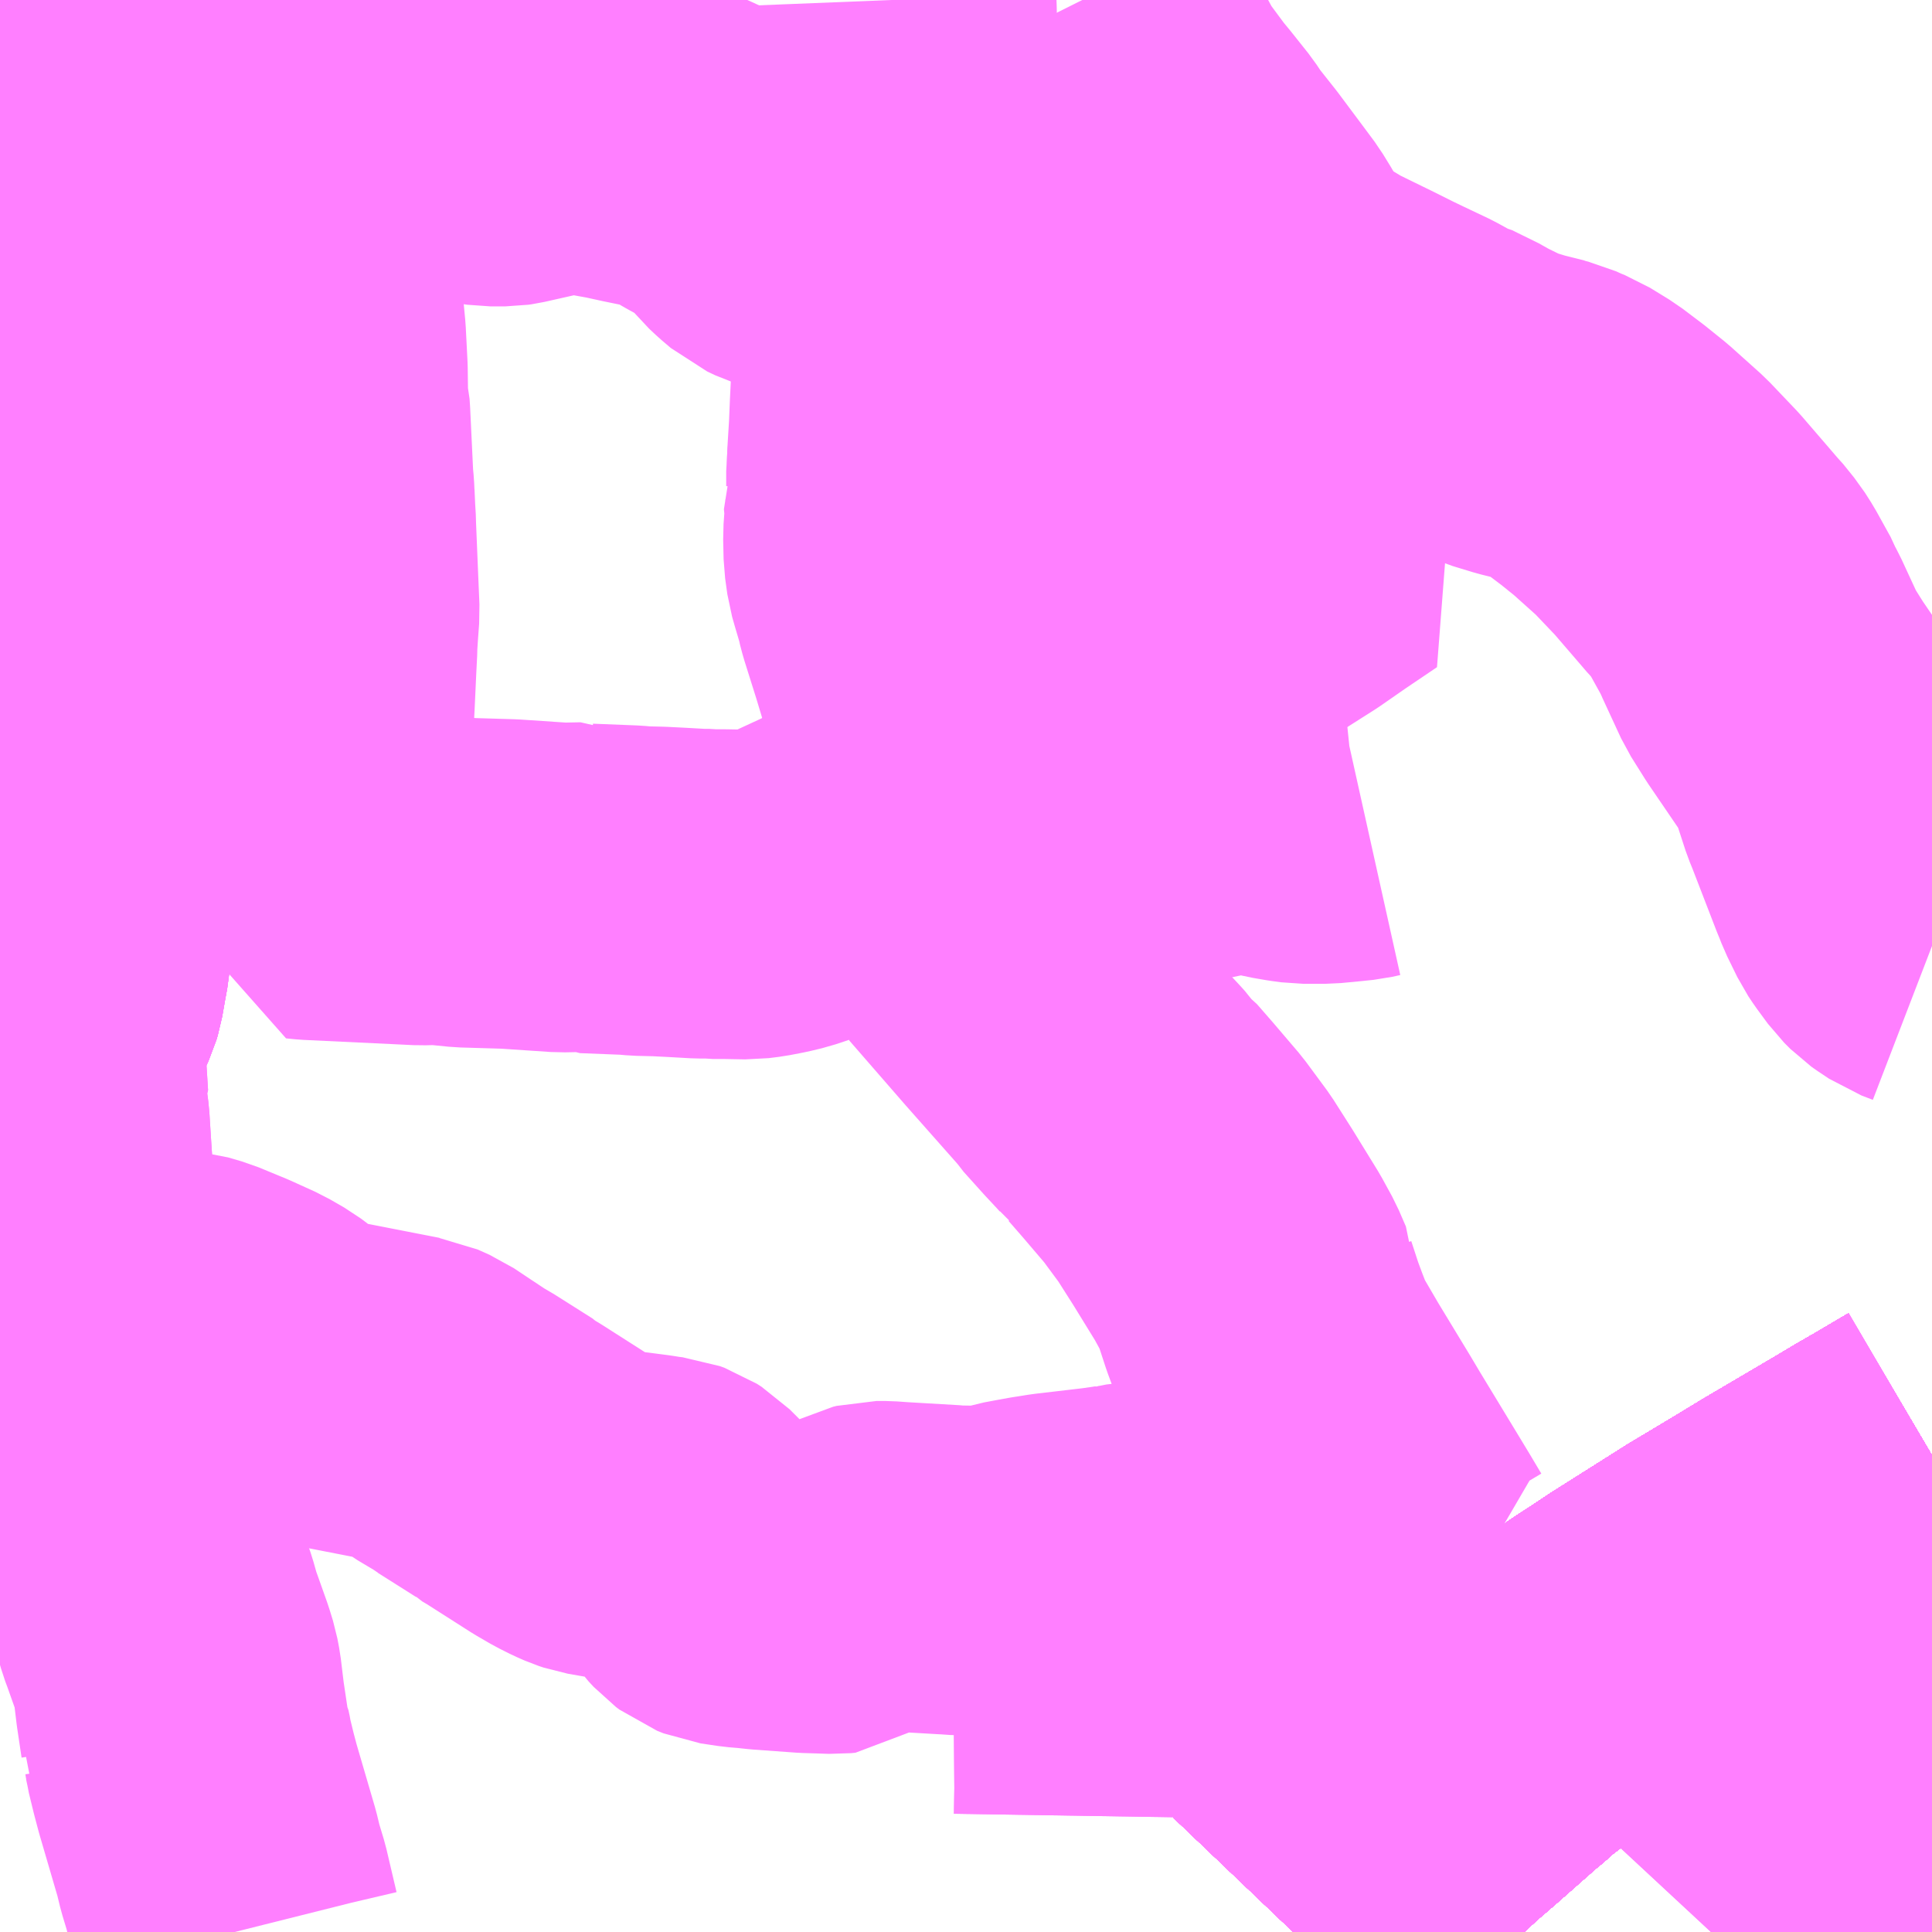 <?xml version="1.0" encoding="UTF-8"?>
<svg  xmlns="http://www.w3.org/2000/svg" xmlns:xlink="http://www.w3.org/1999/xlink" xmlns:go="http://purl.org/svgmap/profile" property="N07_001,N07_002,N07_003,N07_004,N07_005,N07_006,N07_007" viewBox="13974.609 -3656.25 4.395 4.395" go:dataArea="13974.609375 -3656.25 4.39453125 4.39453125" >
<globalCoordinateSystem srsName="http://purl.org/crs/84" transform="matrix(100.0,0.0,0.0,-100.0,0.0,0.0)" />
<defs>
 <g id="p0" >
  <circle cx="0.0" cy="0.0" r="3" stroke="green" stroke-width="0.75" vector-effect="non-scaling-stroke" />
 </g>
</defs>
<g fill="none" fill-rule="evenodd" stroke="#FF00FF" stroke-width="0.75" opacity="0.5" vector-effect="non-scaling-stroke" stroke-linejoin="bevel" >
<path content="1,JRバス東北（株）,あぶくま号,4.0,4.0,4.0," xlink:title="1" d="M13977.55,-3651.856L13977.612,-3651.921L13977.673,-3651.985L13977.719,-3652.032L13977.778,-3652.09L13977.856,-3652.162L13977.907,-3652.206L13977.91,-3652.209L13977.924,-3652.221L13977.927,-3652.224L13977.933,-3652.229L13977.984,-3652.274L13978,-3652.288L13978.004,-3652.291L13978.018,-3652.303L13978.038,-3652.321L13978.124,-3652.387L13978.236,-3652.469L13978.253,-3652.481L13978.268,-3652.491L13978.326,-3652.529L13978.336,-3652.536L13978.51,-3652.646L13978.612,-3652.707L13978.676,-3652.746L13978.841,-3652.843L13978.891,-3652.873L13978.897,-3652.876L13978.905,-3652.881L13978.921,-3652.89L13979.004,-3652.939"/>
<path content="1,JRバス東北（株）,ドリームさくらんぼ号,1.0,1.0,1.0," xlink:title="1" d="M13977.55,-3651.856L13977.612,-3651.921L13977.673,-3651.985L13977.719,-3652.032L13977.778,-3652.09L13977.856,-3652.162L13977.907,-3652.206L13977.91,-3652.209L13977.924,-3652.221L13977.927,-3652.224L13977.933,-3652.229L13977.984,-3652.274L13978,-3652.288L13978.004,-3652.291L13978.018,-3652.303L13978.038,-3652.321L13978.124,-3652.387L13978.236,-3652.469L13978.253,-3652.481L13978.268,-3652.491L13978.326,-3652.529L13978.336,-3652.536L13978.51,-3652.646L13978.612,-3652.707L13978.676,-3652.746L13978.841,-3652.843L13978.891,-3652.873L13978.897,-3652.876L13978.905,-3652.881L13978.921,-3652.89L13979.004,-3652.939"/>
<path content="1,JRバス東北（株）,ドリームふくしま・横浜号,1.0,1.0,1.0," xlink:title="1" d="M13977.55,-3651.856L13977.612,-3651.921L13977.673,-3651.985L13977.719,-3652.032L13977.778,-3652.09L13977.856,-3652.162L13977.907,-3652.206L13977.91,-3652.209L13977.924,-3652.221L13977.927,-3652.224L13977.933,-3652.229L13977.984,-3652.274L13978,-3652.288L13978.004,-3652.291L13978.018,-3652.303L13978.038,-3652.321L13978.124,-3652.387L13978.236,-3652.469L13978.253,-3652.481L13978.268,-3652.491L13978.326,-3652.529L13978.336,-3652.536L13978.51,-3652.646L13978.612,-3652.707L13978.676,-3652.746L13978.841,-3652.843L13978.891,-3652.873L13978.897,-3652.876L13978.905,-3652.881L13978.921,-3652.89L13979.004,-3652.939"/>
<path content="1,JRバス東北（株）,ドリームササニシキ号,1.0,1.0,1.0," xlink:title="1" d="M13979.004,-3652.939L13978.921,-3652.89L13978.905,-3652.881L13978.897,-3652.876L13978.891,-3652.873L13978.841,-3652.843L13978.676,-3652.746L13978.612,-3652.707L13978.51,-3652.646L13978.336,-3652.536L13978.326,-3652.529L13978.268,-3652.491L13978.253,-3652.481L13978.236,-3652.469L13978.124,-3652.387L13978.038,-3652.321L13978.018,-3652.303L13978.004,-3652.291L13978,-3652.288L13977.984,-3652.274L13977.933,-3652.229L13977.927,-3652.224L13977.924,-3652.221L13977.91,-3652.209L13977.907,-3652.206L13977.856,-3652.162L13977.778,-3652.09L13977.719,-3652.032L13977.673,-3651.985L13977.612,-3651.921L13977.55,-3651.856"/>
<path content="1,JRバス東北（株）,ドリーム政宗号,1.0,1.0,1.0," xlink:title="1" d="M13977.55,-3651.856L13977.612,-3651.921L13977.673,-3651.985L13977.719,-3652.032L13977.778,-3652.09L13977.856,-3652.162L13977.907,-3652.206L13977.91,-3652.209L13977.924,-3652.221L13977.927,-3652.224L13977.933,-3652.229L13977.984,-3652.274L13978,-3652.288L13978.004,-3652.291L13978.018,-3652.303L13978.038,-3652.321L13978.124,-3652.387L13978.236,-3652.469L13978.253,-3652.481L13978.268,-3652.491L13978.326,-3652.529L13978.336,-3652.536L13978.51,-3652.646L13978.612,-3652.707L13978.676,-3652.746L13978.841,-3652.843L13978.891,-3652.873L13978.897,-3652.876L13978.905,-3652.881L13978.921,-3652.89L13979.004,-3652.939"/>
<path content="1,JRバス東北（株）,ドリーム横浜・仙台号,1.0,1.0,1.0," xlink:title="1" d="M13977.55,-3651.856L13977.612,-3651.921L13977.673,-3651.985L13977.719,-3652.032L13977.778,-3652.09L13977.856,-3652.162L13977.907,-3652.206L13977.91,-3652.209L13977.924,-3652.221L13977.927,-3652.224L13977.933,-3652.229L13977.984,-3652.274L13978,-3652.288L13978.004,-3652.291L13978.018,-3652.303L13978.038,-3652.321L13978.124,-3652.387L13978.236,-3652.469L13978.253,-3652.481L13978.268,-3652.491L13978.326,-3652.529L13978.336,-3652.536L13978.51,-3652.646L13978.612,-3652.707L13978.676,-3652.746L13978.841,-3652.843L13978.891,-3652.873L13978.897,-3652.876L13978.905,-3652.881L13978.921,-3652.89L13979.004,-3652.939"/>
<path content="1,JRバス東北（株）,ドリーム盛岡・らくちん号,2.2,3.0,3.0," xlink:title="1" d="M13977.55,-3651.856L13977.612,-3651.921L13977.673,-3651.985L13977.719,-3652.032L13977.778,-3652.09L13977.856,-3652.162L13977.907,-3652.206L13977.91,-3652.209L13977.924,-3652.221L13977.927,-3652.224L13977.933,-3652.229L13977.984,-3652.274L13978,-3652.288L13978.004,-3652.291L13978.018,-3652.303L13978.038,-3652.321L13978.124,-3652.387L13978.236,-3652.469L13978.253,-3652.481L13978.268,-3652.491L13978.326,-3652.529L13978.336,-3652.536L13978.51,-3652.646L13978.612,-3652.707L13978.676,-3652.746L13978.841,-3652.843L13978.891,-3652.873L13978.897,-3652.876L13978.905,-3652.881L13978.921,-3652.89L13979.004,-3652.939"/>
<path content="1,JRバス東北（株）,ドリーム秋田・横浜号,1.0,1.0,1.0," xlink:title="1" d="M13979.004,-3652.939L13978.921,-3652.89L13978.905,-3652.881L13978.897,-3652.876L13978.891,-3652.873L13978.841,-3652.843L13978.676,-3652.746L13978.612,-3652.707L13978.51,-3652.646L13978.336,-3652.536L13978.326,-3652.529L13978.268,-3652.491L13978.253,-3652.481L13978.236,-3652.469L13978.124,-3652.387L13978.038,-3652.321L13978.018,-3652.303L13978.004,-3652.291L13978,-3652.288L13977.984,-3652.274L13977.933,-3652.229L13977.927,-3652.224L13977.924,-3652.221L13977.91,-3652.209L13977.907,-3652.206L13977.856,-3652.162L13977.778,-3652.09L13977.719,-3652.032L13977.673,-3651.985L13977.612,-3651.921L13977.55,-3651.856"/>
<path content="1,JRバス東北（株）,ドリーム鳥海号,1.0,1.0,1.0," xlink:title="1" d="M13977.55,-3651.856L13977.612,-3651.921L13977.673,-3651.985L13977.719,-3652.032L13977.778,-3652.09L13977.856,-3652.162L13977.907,-3652.206L13977.91,-3652.209L13977.924,-3652.221L13977.927,-3652.224L13977.933,-3652.229L13977.984,-3652.274L13978,-3652.288L13978.004,-3652.291L13978.018,-3652.303L13978.038,-3652.321L13978.124,-3652.387L13978.236,-3652.469L13978.253,-3652.481L13978.268,-3652.491L13978.326,-3652.529L13978.336,-3652.536L13978.51,-3652.646L13978.612,-3652.707L13978.676,-3652.746L13978.841,-3652.843L13978.891,-3652.873L13978.897,-3652.876L13978.905,-3652.881L13978.921,-3652.89L13979.004,-3652.939"/>
<path content="1,JRバス東北（株）,ラ・フォーレ号,1.0,1.0,1.0," xlink:title="1" d="M13977.55,-3651.856L13977.612,-3651.921L13977.673,-3651.985L13977.719,-3652.032L13977.778,-3652.09L13977.856,-3652.162L13977.907,-3652.206L13977.91,-3652.209L13977.924,-3652.221L13977.927,-3652.224L13977.933,-3652.229L13977.984,-3652.274L13978,-3652.288L13978.004,-3652.291L13978.018,-3652.303L13978.038,-3652.321L13978.124,-3652.387L13978.236,-3652.469L13978.253,-3652.481L13978.268,-3652.491L13978.326,-3652.529L13978.336,-3652.536L13978.51,-3652.646L13978.612,-3652.707L13978.676,-3652.746L13978.841,-3652.843L13978.891,-3652.873L13978.897,-3652.876L13978.905,-3652.881L13978.921,-3652.89L13979.004,-3652.939"/>
<path content="1,JRバス東北（株）,仙台・新宿号,2.0,2.0,2.0," xlink:title="1" d="M13977.55,-3651.856L13977.612,-3651.921L13977.673,-3651.985L13977.719,-3652.032L13977.778,-3652.09L13977.856,-3652.162L13977.907,-3652.206L13977.91,-3652.209L13977.924,-3652.221L13977.927,-3652.224L13977.933,-3652.229L13977.984,-3652.274L13978,-3652.288L13978.004,-3652.291L13978.018,-3652.303L13978.038,-3652.321L13978.124,-3652.387L13978.236,-3652.469L13978.253,-3652.481L13978.268,-3652.491L13978.326,-3652.529L13978.336,-3652.536L13978.51,-3652.646L13978.612,-3652.707L13978.676,-3652.746L13978.841,-3652.843L13978.891,-3652.873L13978.897,-3652.876L13978.905,-3652.881L13978.921,-3652.89L13979.004,-3652.939"/>
<path content="1,JRバス関東（株）,あぶくま号,4.0,4.0,4.0," xlink:title="1" d="M13977.55,-3651.856L13977.612,-3651.921L13977.673,-3651.985L13977.719,-3652.032L13977.778,-3652.09L13977.856,-3652.162L13977.907,-3652.206L13977.91,-3652.209L13977.924,-3652.221L13977.927,-3652.224L13977.933,-3652.229L13977.984,-3652.274L13978,-3652.288L13978.004,-3652.291L13978.018,-3652.303L13978.038,-3652.321L13978.124,-3652.387L13978.236,-3652.469L13978.253,-3652.481L13978.268,-3652.491L13978.326,-3652.529L13978.336,-3652.536L13978.51,-3652.646L13978.612,-3652.707L13978.676,-3652.746L13978.841,-3652.843L13978.891,-3652.873L13978.897,-3652.876L13978.905,-3652.881L13978.921,-3652.89L13979.004,-3652.939"/>
<path content="1,JRバス関東（株）,ドリーム盛岡号,2.2,3.0,3.0," xlink:title="1" d="M13977.55,-3651.856L13977.612,-3651.921L13977.673,-3651.985L13977.719,-3652.032L13977.778,-3652.09L13977.856,-3652.162L13977.907,-3652.206L13977.91,-3652.209L13977.924,-3652.221L13977.927,-3652.224L13977.933,-3652.229L13977.984,-3652.274L13978,-3652.288L13978.004,-3652.291L13978.018,-3652.303L13978.038,-3652.321L13978.124,-3652.387L13978.236,-3652.469L13978.253,-3652.481L13978.268,-3652.491L13978.326,-3652.529L13978.336,-3652.536L13978.51,-3652.646L13978.612,-3652.707L13978.676,-3652.746L13978.841,-3652.843L13978.891,-3652.873L13978.897,-3652.876L13978.905,-3652.881L13978.921,-3652.89L13979.004,-3652.939"/>
<path content="1,JRバス関東（株）,マロニエ新宿号・マロニエ東京号,34.0,37.0,37.0," xlink:title="1" d="M13978.84,-3652.296L13978.849,-3652.305L13978.883,-3652.362L13978.898,-3652.385L13978.912,-3652.408L13978.976,-3652.512L13978.991,-3652.532L13978.998,-3652.539L13979.001,-3652.545L13979.004,-3652.547M13979.004,-3652.939L13978.921,-3652.89L13978.905,-3652.881L13978.897,-3652.876L13978.891,-3652.873L13978.841,-3652.843L13978.676,-3652.746L13978.612,-3652.707L13978.51,-3652.646L13978.336,-3652.536L13978.326,-3652.529L13978.268,-3652.491L13978.253,-3652.481L13978.236,-3652.469L13978.124,-3652.387L13978.038,-3652.321L13978.018,-3652.303L13978.004,-3652.291L13978,-3652.288L13977.984,-3652.274L13977.933,-3652.229L13977.927,-3652.224L13977.924,-3652.221L13977.91,-3652.209L13977.907,-3652.206L13977.856,-3652.162L13977.778,-3652.09L13977.719,-3652.032L13977.673,-3651.985L13977.612,-3651.921L13977.55,-3651.856"/>
<path content="1,JRバス関東（株）,夢街道会津号,6.0,6.0,6.0," xlink:title="1" d="M13977.55,-3651.856L13977.612,-3651.921L13977.673,-3651.985L13977.719,-3652.032L13977.778,-3652.09L13977.856,-3652.162L13977.907,-3652.206L13977.91,-3652.209L13977.924,-3652.221L13977.927,-3652.224L13977.933,-3652.229L13977.984,-3652.274L13978,-3652.288L13978.004,-3652.291L13978.018,-3652.303L13978.038,-3652.321L13978.124,-3652.387L13978.236,-3652.469L13978.253,-3652.481L13978.268,-3652.491L13978.326,-3652.529L13978.336,-3652.536L13978.51,-3652.646L13978.612,-3652.707L13978.676,-3652.746L13978.841,-3652.843L13978.891,-3652.873L13978.897,-3652.876L13978.905,-3652.881L13978.921,-3652.89L13979.004,-3652.939"/>
<path content="1,JRバス関東（株）,那須塩原リゾートエクスプレス,4.0,4.0,4.0," xlink:title="1" d="M13979.004,-3652.939L13978.921,-3652.89L13978.905,-3652.881L13978.897,-3652.876L13978.891,-3652.873L13978.841,-3652.843L13978.676,-3652.746L13978.612,-3652.707L13978.51,-3652.646L13978.336,-3652.536L13978.326,-3652.529L13978.268,-3652.491L13978.253,-3652.481L13978.236,-3652.469L13978.124,-3652.387L13978.038,-3652.321L13978.018,-3652.303L13978.004,-3652.291L13978,-3652.288L13977.984,-3652.274L13977.933,-3652.229L13977.927,-3652.224L13977.924,-3652.221L13977.91,-3652.209L13977.907,-3652.206L13977.856,-3652.162L13977.778,-3652.09L13977.719,-3652.032L13977.673,-3651.985L13977.612,-3651.921L13977.55,-3651.856"/>
<path content="1,JRバス関東（株）,那須塩原リゾートエクスプレス,4.0,4.0,4.0," xlink:title="1" d="M13979.004,-3652.547L13979.001,-3652.545L13978.998,-3652.539L13978.991,-3652.532L13978.976,-3652.512L13978.912,-3652.408L13978.898,-3652.385L13978.883,-3652.362L13978.849,-3652.305L13978.84,-3652.296"/>
<path content="1,京浜急行バス（株）,ノクターン号,3.4,4.0,4.0," xlink:title="1" d="M13977.55,-3651.856L13977.612,-3651.921L13977.673,-3651.985L13977.719,-3652.032L13977.778,-3652.09L13977.856,-3652.162L13977.907,-3652.206L13977.91,-3652.209L13977.924,-3652.221L13977.927,-3652.224L13977.933,-3652.229L13977.984,-3652.274L13978,-3652.288L13978.004,-3652.291L13978.018,-3652.303L13978.038,-3652.321L13978.124,-3652.387L13978.236,-3652.469L13978.253,-3652.481L13978.268,-3652.491L13978.326,-3652.529L13978.336,-3652.536L13978.51,-3652.646L13978.612,-3652.707L13978.676,-3652.746L13978.841,-3652.843L13978.891,-3652.873L13978.897,-3652.876L13978.905,-3652.881L13978.921,-3652.89L13979.004,-3652.939"/>
<path content="1,京浜急行バス（株）,ビーム号,1.0,1.0,1.0," xlink:title="1" d="M13979.004,-3652.939L13978.921,-3652.89L13978.905,-3652.881L13978.897,-3652.876L13978.891,-3652.873L13978.841,-3652.843L13978.676,-3652.746L13978.612,-3652.707L13978.51,-3652.646L13978.336,-3652.536L13978.326,-3652.529L13978.268,-3652.491L13978.253,-3652.481L13978.236,-3652.469L13978.124,-3652.387L13978.038,-3652.321L13978.018,-3652.303L13978.004,-3652.291L13978,-3652.288L13977.984,-3652.274L13977.933,-3652.229L13977.927,-3652.224L13977.924,-3652.221L13977.91,-3652.209L13977.907,-3652.206L13977.856,-3652.162L13977.778,-3652.09L13977.719,-3652.032L13977.673,-3651.985L13977.612,-3651.921L13977.55,-3651.856"/>
<path content="1,京王バス南（株）,新宿・渋谷～仙台・石巻線,1.0,1.0,1.0," xlink:title="1" d="M13977.55,-3651.856L13977.612,-3651.921L13977.673,-3651.985L13977.719,-3652.032L13977.778,-3652.09L13977.856,-3652.162L13977.907,-3652.206L13977.91,-3652.209L13977.924,-3652.221L13977.927,-3652.224L13977.933,-3652.229L13977.984,-3652.274L13978,-3652.288L13978.004,-3652.291L13978.018,-3652.303L13978.038,-3652.321L13978.124,-3652.387L13978.236,-3652.469L13978.253,-3652.481L13978.268,-3652.491L13978.326,-3652.529L13978.336,-3652.536L13978.51,-3652.646L13978.612,-3652.707L13978.676,-3652.746L13978.841,-3652.843L13978.891,-3652.873L13978.897,-3652.876L13978.905,-3652.881L13978.921,-3652.89L13979.004,-3652.939"/>
<path content="1,会津乗合自動車,夢街道会津号,5.0,5.0,5.0," xlink:title="1" d="M13977.55,-3651.856L13977.612,-3651.921L13977.673,-3651.985L13977.719,-3652.032L13977.778,-3652.09L13977.856,-3652.162L13977.907,-3652.206L13977.91,-3652.209L13977.924,-3652.221L13977.927,-3652.224L13977.933,-3652.229L13977.984,-3652.274L13978,-3652.288L13978.004,-3652.291L13978.018,-3652.303L13978.038,-3652.321L13978.124,-3652.387L13978.236,-3652.469L13978.253,-3652.481L13978.268,-3652.491L13978.326,-3652.529L13978.336,-3652.536L13978.51,-3652.646L13978.612,-3652.707L13978.676,-3652.746L13978.841,-3652.843L13978.891,-3652.873L13978.897,-3652.876L13978.905,-3652.881L13978.921,-3652.89L13979.004,-3652.939"/>
<path content="1,十和田観光電鉄（株）,シリウス号,1.0,1.0,1.0," xlink:title="1" d="M13979.004,-3652.939L13978.921,-3652.89L13978.905,-3652.881L13978.897,-3652.876L13978.891,-3652.873L13978.841,-3652.843L13978.676,-3652.746L13978.612,-3652.707L13978.51,-3652.646L13978.336,-3652.536L13978.326,-3652.529L13978.268,-3652.491L13978.253,-3652.481L13978.236,-3652.469L13978.124,-3652.387L13978.038,-3652.321L13978.018,-3652.303L13978.004,-3652.291L13978,-3652.288L13977.984,-3652.274L13977.933,-3652.229L13977.927,-3652.224L13977.924,-3652.221L13977.91,-3652.209L13977.907,-3652.206L13977.856,-3652.162L13977.778,-3652.09L13977.719,-3652.032L13977.673,-3651.985L13977.612,-3651.921L13977.55,-3651.856"/>
<path content="1,千葉交通,マロニエ号,5.0,5.0,5.0," xlink:title="1" d="M13977.55,-3651.856L13977.612,-3651.921L13977.673,-3651.985L13977.719,-3652.032L13977.778,-3652.09L13977.856,-3652.162L13977.907,-3652.206L13977.91,-3652.209L13977.924,-3652.221L13977.927,-3652.224L13977.933,-3652.229L13977.984,-3652.274L13978,-3652.288L13978.004,-3652.291L13978.018,-3652.303L13978.038,-3652.321L13978.124,-3652.387L13978.236,-3652.469L13978.253,-3652.481L13978.268,-3652.491L13978.326,-3652.529L13978.336,-3652.536L13978.51,-3652.646L13978.612,-3652.707L13978.676,-3652.746L13978.841,-3652.843L13978.891,-3652.873L13978.897,-3652.876L13978.905,-3652.881L13978.921,-3652.89L13979.004,-3652.939"/>
<path content="1,千葉交通,福島・郡山～成田空港線,2.0,2.0,2.0," xlink:title="1" d="M13979.004,-3652.939L13978.921,-3652.89L13978.905,-3652.881L13978.897,-3652.876L13978.891,-3652.873L13978.841,-3652.843L13978.676,-3652.746L13978.612,-3652.707L13978.51,-3652.646L13978.336,-3652.536L13978.326,-3652.529L13978.268,-3652.491L13978.253,-3652.481L13978.236,-3652.469L13978.124,-3652.387L13978.038,-3652.321L13978.018,-3652.303L13978.004,-3652.291L13978,-3652.288L13977.984,-3652.274L13977.933,-3652.229L13977.927,-3652.224L13977.924,-3652.221L13977.91,-3652.209L13977.907,-3652.206L13977.856,-3652.162L13977.778,-3652.09L13977.719,-3652.032L13977.673,-3651.985L13977.612,-3651.921L13977.55,-3651.856"/>
<path content="1,名鉄バス（株）,名古屋～仙台,1.0,1.0,1.0," xlink:title="1" d="M13979.004,-3652.939L13978.905,-3652.881L13978.891,-3652.873L13978.676,-3652.746L13978.51,-3652.646L13978.336,-3652.536L13978.253,-3652.481L13978.124,-3652.387L13978.038,-3652.321L13978,-3652.288L13977.983,-3652.274L13977.933,-3652.229L13977.91,-3652.209L13977.856,-3652.162L13977.778,-3652.09L13977.719,-3652.032L13977.612,-3651.921L13977.55,-3651.856"/>
<path content="1,国際興業（株）,けせんライナー,1.0,1.0,1.0," xlink:title="1" d="M13977.55,-3651.856L13977.612,-3651.921L13977.673,-3651.985L13977.719,-3652.032L13977.778,-3652.09L13977.856,-3652.162L13977.907,-3652.206L13977.91,-3652.209L13977.924,-3652.221L13977.927,-3652.224L13977.933,-3652.229L13977.984,-3652.274L13978,-3652.288L13978.004,-3652.291L13978.018,-3652.303L13978.038,-3652.321L13978.124,-3652.387L13978.236,-3652.469L13978.253,-3652.481L13978.268,-3652.491L13978.326,-3652.529L13978.336,-3652.536L13978.51,-3652.646L13978.612,-3652.707L13978.676,-3652.746L13978.841,-3652.843L13978.891,-3652.873L13978.897,-3652.876L13978.905,-3652.881L13978.921,-3652.89L13979.004,-3652.939"/>
<path content="1,国際興業（株）,イーハトープ号,1.0,1.0,1.0," xlink:title="1" d="M13977.55,-3651.856L13977.612,-3651.921L13977.673,-3651.985L13977.719,-3652.032L13977.778,-3652.09L13977.856,-3652.162L13977.907,-3652.206L13977.91,-3652.209L13977.924,-3652.221L13977.927,-3652.224L13977.933,-3652.229L13977.984,-3652.274L13978,-3652.288L13978.004,-3652.291L13978.018,-3652.303L13978.038,-3652.321L13978.124,-3652.387L13978.236,-3652.469L13978.253,-3652.481L13978.268,-3652.491L13978.326,-3652.529L13978.336,-3652.536L13978.51,-3652.646L13978.612,-3652.707L13978.676,-3652.746L13978.841,-3652.843L13978.891,-3652.873L13978.897,-3652.876L13978.905,-3652.881L13978.921,-3652.89L13979.004,-3652.939"/>
<path content="1,国際興業（株）,シリウス号,1.0,1.0,1.0," xlink:title="1" d="M13977.55,-3651.856L13977.612,-3651.921L13977.673,-3651.985L13977.719,-3652.032L13977.778,-3652.09L13977.856,-3652.162L13977.907,-3652.206L13977.91,-3652.209L13977.924,-3652.221L13977.927,-3652.224L13977.933,-3652.229L13977.984,-3652.274L13978,-3652.288L13978.004,-3652.291L13978.018,-3652.303L13978.038,-3652.321L13978.124,-3652.387L13978.236,-3652.469L13978.253,-3652.481L13978.268,-3652.491L13978.326,-3652.529L13978.336,-3652.536L13978.51,-3652.646L13978.612,-3652.707L13978.676,-3652.746L13978.841,-3652.843L13978.891,-3652.873L13978.897,-3652.876L13978.905,-3652.881L13978.921,-3652.89L13979.004,-3652.939"/>
<path content="1,国際興業（株）,ジュピター号,1.0,1.0,1.0," xlink:title="1" d="M13977.55,-3651.856L13977.612,-3651.921L13977.673,-3651.985L13977.719,-3652.032L13977.778,-3652.09L13977.856,-3652.162L13977.907,-3652.206L13977.91,-3652.209L13977.924,-3652.221L13977.927,-3652.224L13977.933,-3652.229L13977.984,-3652.274L13978,-3652.288L13978.004,-3652.291L13978.018,-3652.303L13978.038,-3652.321L13978.124,-3652.387L13978.236,-3652.469L13978.253,-3652.481L13978.268,-3652.491L13978.326,-3652.529L13978.336,-3652.536L13978.51,-3652.646L13978.612,-3652.707L13978.676,-3652.746L13978.841,-3652.843L13978.891,-3652.873L13978.897,-3652.876L13978.905,-3652.881L13978.921,-3652.89L13979.004,-3652.939"/>
<path content="1,国際興業（株）,ドリーム盛岡（らくちん）号,2.2,3.0,3.0," xlink:title="1" d="M13977.55,-3651.856L13977.612,-3651.921L13977.673,-3651.985L13977.719,-3652.032L13977.778,-3652.09L13977.856,-3652.162L13977.907,-3652.206L13977.91,-3652.209L13977.924,-3652.221L13977.927,-3652.224L13977.933,-3652.229L13977.984,-3652.274L13978,-3652.288L13978.004,-3652.291L13978.018,-3652.303L13978.038,-3652.321L13978.124,-3652.387L13978.236,-3652.469L13978.253,-3652.481L13978.268,-3652.491L13978.326,-3652.529L13978.336,-3652.536L13978.51,-3652.646L13978.612,-3652.707L13978.676,-3652.746L13978.841,-3652.843L13978.891,-3652.873L13978.897,-3652.876L13978.905,-3652.881L13978.921,-3652.89L13979.004,-3652.939"/>
<path content="1,国際興業（株）,夕陽号,2.0,2.0,2.0," xlink:title="1" d="M13977.55,-3651.856L13977.612,-3651.921L13977.673,-3651.985L13977.719,-3652.032L13977.778,-3652.09L13977.856,-3652.162L13977.907,-3652.206L13977.91,-3652.209L13977.924,-3652.221L13977.927,-3652.224L13977.933,-3652.229L13977.984,-3652.274L13978,-3652.288L13978.004,-3652.291L13978.018,-3652.303L13978.038,-3652.321L13978.124,-3652.387L13978.236,-3652.469L13978.253,-3652.481L13978.268,-3652.491L13978.326,-3652.529L13978.336,-3652.536L13978.51,-3652.646L13978.612,-3652.707L13978.676,-3652.746L13978.841,-3652.843L13978.891,-3652.873L13978.897,-3652.876L13978.905,-3652.881L13978.921,-3652.89L13979.004,-3652.939"/>
<path content="1,国際興業（株）,遠野・釜石号,1.0,1.0,1.0," xlink:title="1" d="M13977.55,-3651.856L13977.612,-3651.921L13977.673,-3651.985L13977.719,-3652.032L13977.778,-3652.09L13977.856,-3652.162L13977.907,-3652.206L13977.91,-3652.209L13977.924,-3652.221L13977.927,-3652.224L13977.933,-3652.229L13977.984,-3652.274L13978,-3652.288L13978.004,-3652.291L13978.018,-3652.303L13978.038,-3652.321L13978.124,-3652.387L13978.236,-3652.469L13978.253,-3652.481L13978.268,-3652.491L13978.326,-3652.529L13978.336,-3652.536L13978.51,-3652.646L13978.612,-3652.707L13978.676,-3652.746L13978.841,-3652.843L13978.891,-3652.873L13978.897,-3652.876L13978.905,-3652.881L13978.921,-3652.89L13979.004,-3652.939"/>
<path content="1,宮城交通（株）,仙台～名古屋線,1.0,1.0,1.0," xlink:title="1" d="M13977.55,-3651.856L13977.612,-3651.921L13977.673,-3651.985L13977.719,-3652.032L13977.778,-3652.09L13977.856,-3652.162L13977.907,-3652.206L13977.91,-3652.209L13977.924,-3652.221L13977.927,-3652.224L13977.933,-3652.229L13977.984,-3652.274L13978,-3652.288L13978.004,-3652.291L13978.018,-3652.303L13978.038,-3652.321L13978.124,-3652.387L13978.236,-3652.469L13978.253,-3652.481L13978.268,-3652.491L13978.326,-3652.529L13978.336,-3652.536L13978.51,-3652.646L13978.612,-3652.707L13978.676,-3652.746L13978.841,-3652.843L13978.891,-3652.873L13978.897,-3652.876L13978.905,-3652.881L13978.921,-3652.89L13979.004,-3652.939"/>
<path content="1,宮城交通（株）,仙台～大阪線,1.0,1.0,1.0," xlink:title="1" d="M13979.004,-3652.939L13978.921,-3652.89L13978.905,-3652.881L13978.897,-3652.876L13978.891,-3652.873L13978.841,-3652.843L13978.676,-3652.746L13978.612,-3652.707L13978.51,-3652.646L13978.336,-3652.536L13978.326,-3652.529L13978.268,-3652.491L13978.253,-3652.481L13978.236,-3652.469L13978.124,-3652.387L13978.038,-3652.321L13978.018,-3652.303L13978.004,-3652.291L13978,-3652.288L13977.984,-3652.274L13977.933,-3652.229L13977.927,-3652.224L13977.924,-3652.221L13977.91,-3652.209L13977.907,-3652.206L13977.856,-3652.162L13977.778,-3652.09L13977.719,-3652.032L13977.673,-3651.985L13977.612,-3651.921L13977.55,-3651.856"/>
<path content="1,宮城交通（株）,広瀬ライナー,1.0,1.0,1.0," xlink:title="1" d="M13977.55,-3651.856L13977.612,-3651.921L13977.673,-3651.985L13977.719,-3652.032L13977.778,-3652.09L13977.856,-3652.162L13977.907,-3652.206L13977.91,-3652.209L13977.924,-3652.221L13977.927,-3652.224L13977.933,-3652.229L13977.984,-3652.274L13978,-3652.288L13978.004,-3652.291L13978.018,-3652.303L13978.038,-3652.321L13978.124,-3652.387L13978.236,-3652.469L13978.253,-3652.481L13978.268,-3652.491L13978.326,-3652.529L13978.336,-3652.536L13978.51,-3652.646L13978.612,-3652.707L13978.676,-3652.746L13978.841,-3652.843L13978.891,-3652.873L13978.897,-3652.876L13978.905,-3652.881L13978.921,-3652.89L13979.004,-3652.939"/>
<path content="1,小田急シティバス（株）,フローラ号,1.0,1.0,1.0," xlink:title="1" d="M13977.55,-3651.856L13977.612,-3651.921L13977.673,-3651.985L13977.719,-3652.032L13977.778,-3652.09L13977.856,-3652.162L13977.907,-3652.206L13977.91,-3652.209L13977.924,-3652.221L13977.927,-3652.224L13977.933,-3652.229L13977.984,-3652.274L13978,-3652.288L13978.004,-3652.291L13978.018,-3652.303L13978.038,-3652.321L13978.124,-3652.387L13978.236,-3652.469L13978.253,-3652.481L13978.268,-3652.491L13978.326,-3652.529L13978.336,-3652.536L13978.51,-3652.646L13978.612,-3652.707L13978.676,-3652.746L13978.841,-3652.843L13978.891,-3652.873L13978.897,-3652.876L13978.905,-3652.881L13978.921,-3652.89L13979.004,-3652.939"/>
<path content="1,小田急バス（株）,フローラ号,1.0,1.0,1.0," xlink:title="1" d="M13977.55,-3651.856L13977.612,-3651.921L13977.673,-3651.985L13977.719,-3652.032L13977.778,-3652.09L13977.856,-3652.162L13977.907,-3652.206L13977.91,-3652.209L13977.924,-3652.221L13977.927,-3652.224L13977.933,-3652.229L13977.984,-3652.274L13978,-3652.288L13978.004,-3652.291L13978.018,-3652.303L13978.038,-3652.321L13978.124,-3652.387L13978.236,-3652.469L13978.253,-3652.481L13978.268,-3652.491L13978.326,-3652.529L13978.336,-3652.536L13978.51,-3652.646L13978.612,-3652.707L13978.676,-3652.746L13978.841,-3652.843L13978.891,-3652.873L13978.897,-3652.876L13978.905,-3652.881L13978.921,-3652.89L13979.004,-3652.939"/>
<path content="1,山交バス（株）,TOKYOサンライズ,1.0,1.0,1.0," xlink:title="1" d="M13977.55,-3651.856L13977.612,-3651.921L13977.673,-3651.985L13977.719,-3652.032L13977.778,-3652.09L13977.856,-3652.162L13977.907,-3652.206L13977.91,-3652.209L13977.924,-3652.221L13977.927,-3652.224L13977.933,-3652.229L13977.984,-3652.274L13978,-3652.288L13978.004,-3652.291L13978.018,-3652.303L13978.038,-3652.321L13978.124,-3652.387L13978.236,-3652.469L13978.253,-3652.481L13978.268,-3652.491L13978.326,-3652.529L13978.336,-3652.536L13978.51,-3652.646L13978.612,-3652.707L13978.676,-3652.746L13978.841,-3652.843L13978.891,-3652.873L13978.897,-3652.876L13978.905,-3652.881L13978.921,-3652.89L13979.004,-3652.939"/>
<path content="1,岩手県交通（株）,けせんライナー,1.0,1.0,1.0," xlink:title="1" d="M13977.55,-3651.856L13977.612,-3651.921L13977.673,-3651.985L13977.719,-3652.032L13977.778,-3652.09L13977.856,-3652.162L13977.907,-3652.206L13977.91,-3652.209L13977.924,-3652.221L13977.927,-3652.224L13977.933,-3652.229L13977.984,-3652.274L13978,-3652.288L13978.004,-3652.291L13978.018,-3652.303L13978.038,-3652.321L13978.124,-3652.387L13978.236,-3652.469L13978.253,-3652.481L13978.268,-3652.491L13978.326,-3652.529L13978.336,-3652.536L13978.51,-3652.646L13978.612,-3652.707L13978.676,-3652.746L13978.841,-3652.843L13978.891,-3652.873L13978.897,-3652.876L13978.905,-3652.881L13978.921,-3652.89L13979.004,-3652.939"/>
<path content="1,岩手県交通（株）,イーハトーブ号,1.0,1.0,1.0," xlink:title="1" d="M13977.55,-3651.856L13977.612,-3651.921L13977.673,-3651.985L13977.719,-3652.032L13977.778,-3652.09L13977.856,-3652.162L13977.907,-3652.206L13977.91,-3652.209L13977.924,-3652.221L13977.927,-3652.224L13977.933,-3652.229L13977.984,-3652.274L13978,-3652.288L13978.004,-3652.291L13978.018,-3652.303L13978.038,-3652.321L13978.124,-3652.387L13978.236,-3652.469L13978.253,-3652.481L13978.268,-3652.491L13978.326,-3652.529L13978.336,-3652.536L13978.51,-3652.646L13978.612,-3652.707L13978.676,-3652.746L13978.841,-3652.843L13978.891,-3652.873L13978.897,-3652.876L13978.905,-3652.881L13978.921,-3652.89L13979.004,-3652.939"/>
<path content="1,岩手県交通（株）,ドリーム盛岡（らくちん）号,2.3,3.0,3.0," xlink:title="1" d="M13977.55,-3651.856L13977.612,-3651.921L13977.673,-3651.985L13977.719,-3652.032L13977.778,-3652.09L13977.856,-3652.162L13977.907,-3652.206L13977.91,-3652.209L13977.924,-3652.221L13977.927,-3652.224L13977.933,-3652.229L13977.984,-3652.274L13978,-3652.288L13978.004,-3652.291L13978.018,-3652.303L13978.038,-3652.321L13978.124,-3652.387L13978.236,-3652.469L13978.253,-3652.481L13978.268,-3652.491L13978.326,-3652.529L13978.336,-3652.536L13978.51,-3652.646L13978.612,-3652.707L13978.676,-3652.746L13978.841,-3652.843L13978.891,-3652.873L13978.897,-3652.876L13978.905,-3652.881L13978.921,-3652.89L13979.004,-3652.939"/>
<path content="1,岩手県交通（株）,盛岡・横浜線,1.0,1.0,1.0," xlink:title="1" d="M13977.55,-3651.856L13977.612,-3651.921L13977.673,-3651.985L13977.719,-3652.032L13977.778,-3652.09L13977.856,-3652.162L13977.907,-3652.206L13977.91,-3652.209L13977.924,-3652.221L13977.927,-3652.224L13977.933,-3652.229L13977.984,-3652.274L13978,-3652.288L13978.004,-3652.291L13978.018,-3652.303L13978.038,-3652.321L13978.124,-3652.387L13978.236,-3652.469L13978.253,-3652.481L13978.268,-3652.491L13978.326,-3652.529L13978.336,-3652.536L13978.51,-3652.646L13978.612,-3652.707L13978.676,-3652.746L13978.841,-3652.843L13978.891,-3652.873L13978.897,-3652.876L13978.905,-3652.881L13978.921,-3652.89L13979.004,-3652.939"/>
<path content="1,岩手県交通（株）,遠野・釜石号,1.0,1.0,1.0," xlink:title="1" d="M13977.55,-3651.856L13977.612,-3651.921L13977.673,-3651.985L13977.719,-3652.032L13977.778,-3652.09L13977.856,-3652.162L13977.907,-3652.206L13977.91,-3652.209L13977.924,-3652.221L13977.927,-3652.224L13977.933,-3652.229L13977.984,-3652.274L13978,-3652.288L13978.004,-3652.291L13978.018,-3652.303L13978.038,-3652.321L13978.124,-3652.387L13978.236,-3652.469L13978.253,-3652.481L13978.268,-3652.491L13978.326,-3652.529L13978.336,-3652.536L13978.51,-3652.646L13978.612,-3652.707L13978.676,-3652.746L13978.841,-3652.843L13978.891,-3652.873L13978.897,-3652.876L13978.905,-3652.881L13978.921,-3652.89L13979.004,-3652.939"/>
<path content="1,岩手県北自動車（株）,BEAM-1　宮古・盛岡南⇔浜松町・品川,1.0,1.0,1.0," xlink:title="1" d="M13977.55,-3651.856L13977.612,-3651.921L13977.673,-3651.985L13977.719,-3652.032L13977.778,-3652.09L13977.856,-3652.162L13977.907,-3652.206L13977.91,-3652.209L13977.924,-3652.221L13977.927,-3652.224L13977.933,-3652.229L13977.984,-3652.274L13978,-3652.288L13978.004,-3652.291L13978.018,-3652.303L13978.038,-3652.321L13978.124,-3652.387L13978.236,-3652.469L13978.253,-3652.481L13978.268,-3652.491L13978.326,-3652.529L13978.336,-3652.536L13978.51,-3652.646L13978.612,-3652.707L13978.676,-3652.746L13978.841,-3652.843L13978.891,-3652.873L13978.897,-3652.876L13978.905,-3652.881L13978.921,-3652.89L13979.004,-3652.939"/>
<path content="1,庄内交通（株）,高速バス　上野・秋葉原・東京,1.0,1.0,1.0," xlink:title="1" d="M13977.55,-3651.856L13977.612,-3651.921L13977.673,-3651.985L13977.719,-3652.032L13977.778,-3652.09L13977.856,-3652.162L13977.907,-3652.206L13977.91,-3652.209L13977.924,-3652.221L13977.927,-3652.224L13977.933,-3652.229L13977.984,-3652.274L13978,-3652.288L13978.004,-3652.291L13978.018,-3652.303L13978.038,-3652.321L13978.124,-3652.387L13978.236,-3652.469L13978.253,-3652.481L13978.268,-3652.491L13978.326,-3652.529L13978.336,-3652.536L13978.51,-3652.646L13978.612,-3652.707L13978.676,-3652.746L13978.841,-3652.843L13978.891,-3652.873L13978.897,-3652.876L13978.905,-3652.881L13978.921,-3652.89L13979.004,-3652.939"/>
<path content="1,庄内交通（株）,高速バス　酒田・鶴岡⇔大宮・池袋・渋谷,1.0,1.0,1.0," xlink:title="1" d="M13977.55,-3651.856L13977.612,-3651.921L13977.673,-3651.985L13977.719,-3652.032L13977.778,-3652.09L13977.856,-3652.162L13977.907,-3652.206L13977.91,-3652.209L13977.924,-3652.221L13977.927,-3652.224L13977.933,-3652.229L13977.984,-3652.274L13978,-3652.288L13978.004,-3652.291L13978.018,-3652.303L13978.038,-3652.321L13978.124,-3652.387L13978.236,-3652.469L13978.253,-3652.481L13978.268,-3652.491L13978.326,-3652.529L13978.336,-3652.536L13978.51,-3652.646L13978.612,-3652.707L13978.676,-3652.746L13978.841,-3652.843L13978.891,-3652.873L13978.897,-3652.876L13978.905,-3652.881L13978.921,-3652.89L13979.004,-3652.939"/>
<path content="1,弘南バス（株）,アップル号,1.0,1.0,1.0," xlink:title="1" d="M13979.004,-3652.939L13978.921,-3652.89L13978.905,-3652.881L13978.897,-3652.876L13978.891,-3652.873L13978.841,-3652.843L13978.676,-3652.746L13978.612,-3652.707L13978.51,-3652.646L13978.336,-3652.536L13978.326,-3652.529L13978.268,-3652.491L13978.253,-3652.481L13978.236,-3652.469L13978.124,-3652.387L13978.038,-3652.321L13978.018,-3652.303L13978.004,-3652.291L13978,-3652.288L13977.984,-3652.274L13977.933,-3652.229L13977.927,-3652.224L13977.924,-3652.221L13977.91,-3652.209L13977.907,-3652.206L13977.856,-3652.162L13977.778,-3652.09L13977.719,-3652.032L13977.673,-3651.985L13977.612,-3651.921L13977.55,-3651.856"/>
<path content="1,弘南バス（株）,スカイ号,1.0,1.0,1.0," xlink:title="1" d="M13979.004,-3652.939L13978.921,-3652.89L13978.905,-3652.881L13978.897,-3652.876L13978.891,-3652.873L13978.841,-3652.843L13978.676,-3652.746L13978.612,-3652.707L13978.51,-3652.646L13978.336,-3652.536L13978.326,-3652.529L13978.268,-3652.491L13978.253,-3652.481L13978.236,-3652.469L13978.124,-3652.387L13978.038,-3652.321L13978.018,-3652.303L13978.004,-3652.291L13978,-3652.288L13977.984,-3652.274L13977.933,-3652.229L13977.927,-3652.224L13977.924,-3652.221L13977.91,-3652.209L13977.907,-3652.206L13977.856,-3652.162L13977.778,-3652.09L13977.719,-3652.032L13977.673,-3651.985L13977.612,-3651.921L13977.55,-3651.856"/>
<path content="1,弘南バス（株）,ノクターン号,1.0,1.0,1.0," xlink:title="1" d="M13979.004,-3652.939L13978.921,-3652.89L13978.905,-3652.881L13978.897,-3652.876L13978.891,-3652.873L13978.841,-3652.843L13978.676,-3652.746L13978.612,-3652.707L13978.51,-3652.646L13978.336,-3652.536L13978.326,-3652.529L13978.268,-3652.491L13978.253,-3652.481L13978.236,-3652.469L13978.124,-3652.387L13978.038,-3652.321L13978.018,-3652.303L13978.004,-3652.291L13978,-3652.288L13977.984,-3652.274L13977.933,-3652.229L13977.927,-3652.224L13977.924,-3652.221L13977.91,-3652.209L13977.907,-3652.206L13977.856,-3652.162L13977.778,-3652.09L13977.719,-3652.032L13977.673,-3651.985L13977.612,-3651.921L13977.55,-3651.856"/>
<path content="1,弘南バス（株）,パンダ号,3.0,3.0,3.0," xlink:title="1" d="M13979.004,-3652.939L13978.921,-3652.89L13978.905,-3652.881L13978.897,-3652.876L13978.891,-3652.873L13978.841,-3652.843L13978.676,-3652.746L13978.612,-3652.707L13978.51,-3652.646L13978.336,-3652.536L13978.326,-3652.529L13978.268,-3652.491L13978.253,-3652.481L13978.236,-3652.469L13978.124,-3652.387L13978.038,-3652.321L13978.018,-3652.303L13978.004,-3652.291L13978,-3652.288L13977.984,-3652.274L13977.933,-3652.229L13977.927,-3652.224L13977.924,-3652.221L13977.91,-3652.209L13977.907,-3652.206L13977.856,-3652.162L13977.778,-3652.09L13977.719,-3652.032L13977.673,-3651.985L13977.612,-3651.921L13977.55,-3651.856"/>
<path content="1,弘南バス（株）,津軽号,1.0,1.0,1.0," xlink:title="1" d="M13977.55,-3651.856L13977.612,-3651.921L13977.673,-3651.985L13977.719,-3652.032L13977.778,-3652.09L13977.856,-3652.162L13977.907,-3652.206L13977.91,-3652.209L13977.924,-3652.221L13977.927,-3652.224L13977.933,-3652.229L13977.984,-3652.274L13978,-3652.288L13978.004,-3652.291L13978.018,-3652.303L13978.038,-3652.321L13978.124,-3652.387L13978.236,-3652.469L13978.253,-3652.481L13978.268,-3652.491L13978.326,-3652.529L13978.336,-3652.536L13978.51,-3652.646L13978.612,-3652.707L13978.676,-3652.746L13978.841,-3652.843L13978.891,-3652.873L13978.897,-3652.876L13978.905,-3652.881L13978.921,-3652.89L13979.004,-3652.939"/>
<path content="1,日本中央バス（株）,ミリオンライナー,2.0,2.0,2.0," xlink:title="1" d="M13977.55,-3651.856L13977.612,-3651.921L13977.673,-3651.985L13977.719,-3652.032L13977.778,-3652.09L13977.856,-3652.162L13977.907,-3652.206L13977.91,-3652.209L13977.924,-3652.221L13977.927,-3652.224L13977.933,-3652.229L13977.984,-3652.274L13978,-3652.288L13978.004,-3652.291L13978.018,-3652.303L13978.038,-3652.321L13978.124,-3652.387L13978.236,-3652.469L13978.253,-3652.481L13978.268,-3652.491L13978.326,-3652.529L13978.336,-3652.536L13978.51,-3652.646L13978.612,-3652.707L13978.676,-3652.746L13978.841,-3652.843L13978.891,-3652.873L13978.897,-3652.876L13978.905,-3652.881L13978.921,-3652.89L13979.004,-3652.939"/>
<path content="1,日本中央バス（株）,仙台ライナー,1.0,1.0,1.0," xlink:title="1" d="M13977.55,-3651.856L13977.612,-3651.921L13977.673,-3651.985L13977.719,-3652.032L13977.778,-3652.09L13977.856,-3652.162L13977.907,-3652.206L13977.91,-3652.209L13977.924,-3652.221L13977.927,-3652.224L13977.933,-3652.229L13977.984,-3652.274L13978,-3652.288L13978.004,-3652.291L13978.018,-3652.303L13978.038,-3652.321L13978.124,-3652.387L13978.236,-3652.469L13978.253,-3652.481L13978.268,-3652.491L13978.326,-3652.529L13978.336,-3652.536L13978.51,-3652.646L13978.612,-3652.707L13978.676,-3652.746L13978.841,-3652.843L13978.891,-3652.873L13978.897,-3652.876L13978.905,-3652.881L13978.921,-3652.89L13979.004,-3652.939"/>
<path content="1,日本中央バス（株）,北関東ライナー宇都宮号,4.0,4.0,4.0," xlink:title="1" d="M13977.55,-3651.856L13977.612,-3651.921L13977.673,-3651.985L13977.719,-3652.032L13977.778,-3652.09L13977.856,-3652.162L13977.907,-3652.206L13977.91,-3652.209L13977.924,-3652.221L13977.927,-3652.224L13977.933,-3652.229L13977.984,-3652.274L13978,-3652.288L13978.004,-3652.291L13978.018,-3652.303L13978.038,-3652.321L13978.124,-3652.387L13978.236,-3652.469L13978.253,-3652.481L13978.268,-3652.491L13978.326,-3652.529L13978.336,-3652.536L13978.51,-3652.646L13978.612,-3652.707L13978.676,-3652.746L13978.841,-3652.843L13978.891,-3652.873L13978.897,-3652.876L13978.905,-3652.881L13978.921,-3652.89L13979.004,-3652.939"/>
<path content="1,東京空港交通（株）,黒磯・宇都宮・佐野エリア～羽田空港線,3.0,3.0,3.0," xlink:title="1" d="M13977.55,-3651.856L13977.612,-3651.921L13977.673,-3651.985L13977.719,-3652.032L13977.778,-3652.09L13977.856,-3652.162L13977.907,-3652.206L13977.91,-3652.209L13977.924,-3652.221L13977.927,-3652.224L13977.933,-3652.229L13977.984,-3652.274L13978,-3652.288L13978.004,-3652.291L13978.018,-3652.303L13978.038,-3652.321L13978.124,-3652.387L13978.236,-3652.469L13978.253,-3652.481L13978.268,-3652.491L13978.326,-3652.529L13978.336,-3652.536L13978.51,-3652.646L13978.612,-3652.707L13978.676,-3652.746L13978.841,-3652.843L13978.891,-3652.873L13978.897,-3652.876L13978.905,-3652.881L13978.921,-3652.89L13979.004,-3652.939"/>
<path content="1,東北急行バス（株）,TOKYOサンライズ号,1.0,1.0,1.0," xlink:title="1" d="M13977.55,-3651.856L13977.612,-3651.921L13977.673,-3651.985L13977.719,-3652.032L13977.778,-3652.09L13977.856,-3652.162L13977.907,-3652.206L13977.91,-3652.209L13977.924,-3652.221L13977.927,-3652.224L13977.933,-3652.229L13977.984,-3652.274L13978,-3652.288L13978.004,-3652.291L13978.018,-3652.303L13978.038,-3652.321L13978.124,-3652.387L13978.236,-3652.469L13978.253,-3652.481L13978.268,-3652.491L13978.326,-3652.529L13978.336,-3652.536L13978.51,-3652.646L13978.612,-3652.707L13978.676,-3652.746L13978.841,-3652.843L13978.891,-3652.873L13978.897,-3652.876L13978.905,-3652.881L13978.921,-3652.89L13979.004,-3652.939"/>
<path content="1,東北急行バス（株）,エススター号,0.1,0.5,0.0," xlink:title="1" d="M13977.55,-3651.856L13977.612,-3651.921L13977.673,-3651.985L13977.719,-3652.032L13977.778,-3652.09L13977.856,-3652.162L13977.907,-3652.206L13977.91,-3652.209L13977.924,-3652.221L13977.927,-3652.224L13977.933,-3652.229L13977.984,-3652.274L13978,-3652.288L13978.004,-3652.291L13978.018,-3652.303L13978.038,-3652.321L13978.124,-3652.387L13978.236,-3652.469L13978.253,-3652.481L13978.268,-3652.491L13978.326,-3652.529L13978.336,-3652.536L13978.51,-3652.646L13978.612,-3652.707L13978.676,-3652.746L13978.841,-3652.843L13978.891,-3652.873L13978.897,-3652.876L13978.905,-3652.881L13978.921,-3652.89L13979.004,-3652.939"/>
<path content="1,東北急行バス（株）,スイート号,0.2,1.0,1.0," xlink:title="1" d="M13979.004,-3652.939L13978.921,-3652.89L13978.905,-3652.881L13978.897,-3652.876L13978.891,-3652.873L13978.841,-3652.843L13978.676,-3652.746L13978.612,-3652.707L13978.51,-3652.646L13978.336,-3652.536L13978.326,-3652.529L13978.268,-3652.491L13978.253,-3652.481L13978.236,-3652.469L13978.124,-3652.387L13978.038,-3652.321L13978.018,-3652.303L13978.004,-3652.291L13978,-3652.288L13977.984,-3652.274L13977.933,-3652.229L13977.927,-3652.224L13977.924,-3652.221L13977.91,-3652.209L13977.907,-3652.206L13977.856,-3652.162L13977.778,-3652.09L13977.719,-3652.032L13977.673,-3651.985L13977.612,-3651.921L13977.55,-3651.856"/>
<path content="1,東北急行バス（株）,スーパーレインボー号,0.1,0.0,0.0," xlink:title="1" d="M13977.55,-3651.856L13977.612,-3651.921L13977.673,-3651.985L13977.719,-3652.032L13977.778,-3652.09L13977.856,-3652.162L13977.907,-3652.206L13977.91,-3652.209L13977.924,-3652.221L13977.927,-3652.224L13977.933,-3652.229L13977.984,-3652.274L13978,-3652.288L13978.004,-3652.291L13978.018,-3652.303L13978.038,-3652.321L13978.124,-3652.387L13978.236,-3652.469L13978.253,-3652.481L13978.268,-3652.491L13978.326,-3652.529L13978.336,-3652.536L13978.51,-3652.646L13978.612,-3652.707L13978.676,-3652.746L13978.841,-3652.843L13978.891,-3652.873L13978.897,-3652.876L13978.905,-3652.881L13978.921,-3652.89L13979.004,-3652.939"/>
<path content="1,東北急行バス（株）,ニュースター号,2.0,2.0,2.0," xlink:title="1" d="M13977.55,-3651.856L13977.612,-3651.921L13977.673,-3651.985L13977.719,-3652.032L13977.778,-3652.09L13977.856,-3652.162L13977.907,-3652.206L13977.91,-3652.209L13977.924,-3652.221L13977.927,-3652.224L13977.933,-3652.229L13977.984,-3652.274L13978,-3652.288L13978.004,-3652.291L13978.018,-3652.303L13978.038,-3652.321L13978.124,-3652.387L13978.236,-3652.469L13978.253,-3652.481L13978.268,-3652.491L13978.326,-3652.529L13978.336,-3652.536L13978.51,-3652.646L13978.612,-3652.707L13978.676,-3652.746L13978.841,-3652.843L13978.891,-3652.873L13978.897,-3652.876L13978.905,-3652.881L13978.921,-3652.89L13979.004,-3652.939"/>
<path content="1,東北急行バス（株）,ホリデースター号,0.2,1.0,1.0," xlink:title="1" d="M13977.55,-3651.856L13977.612,-3651.921L13977.673,-3651.985L13977.719,-3652.032L13977.778,-3652.09L13977.856,-3652.162L13977.907,-3652.206L13977.91,-3652.209L13977.924,-3652.221L13977.927,-3652.224L13977.933,-3652.229L13977.984,-3652.274L13978,-3652.288L13978.004,-3652.291L13978.018,-3652.303L13978.038,-3652.321L13978.124,-3652.387L13978.236,-3652.469L13978.253,-3652.481L13978.268,-3652.491L13978.326,-3652.529L13978.336,-3652.536L13978.51,-3652.646L13978.612,-3652.707L13978.676,-3652.746L13978.841,-3652.843L13978.891,-3652.873L13978.897,-3652.876L13978.905,-3652.881L13978.921,-3652.89L13979.004,-3652.939"/>
<path content="1,東北急行バス（株）,レインボー号,1.0,1.0,1.0," xlink:title="1" d="M13977.55,-3651.856L13977.612,-3651.921L13977.673,-3651.985L13977.719,-3652.032L13977.778,-3652.09L13977.856,-3652.162L13977.907,-3652.206L13977.91,-3652.209L13977.924,-3652.221L13977.927,-3652.224L13977.933,-3652.229L13977.984,-3652.274L13978,-3652.288L13978.004,-3652.291L13978.018,-3652.303L13978.038,-3652.321L13978.124,-3652.387L13978.236,-3652.469L13978.253,-3652.481L13978.268,-3652.491L13978.326,-3652.529L13978.336,-3652.536L13978.51,-3652.646L13978.612,-3652.707L13978.676,-3652.746L13978.841,-3652.843L13978.891,-3652.873L13978.897,-3652.876L13978.905,-3652.881L13978.921,-3652.89L13979.004,-3652.939"/>
<path content="1,東武バスセントラル（株）,あだたら号,4.0,4.0,4.0," xlink:title="1" d="M13977.55,-3651.856L13977.612,-3651.921L13977.673,-3651.985L13977.719,-3652.032L13977.778,-3652.09L13977.856,-3652.162L13977.907,-3652.206L13977.91,-3652.209L13977.924,-3652.221L13977.927,-3652.224L13977.933,-3652.229L13977.984,-3652.274L13978,-3652.288L13978.004,-3652.291L13978.018,-3652.303L13978.038,-3652.321L13978.124,-3652.387L13978.236,-3652.469L13978.253,-3652.481L13978.268,-3652.491L13978.326,-3652.529L13978.336,-3652.536L13978.51,-3652.646L13978.612,-3652.707L13978.676,-3652.746L13978.841,-3652.843L13978.891,-3652.873L13978.897,-3652.876L13978.905,-3652.881L13978.921,-3652.89L13979.004,-3652.939"/>
<path content="1,東野交通（株）,JR黒磯駅～羽田空港,1.0,1.0,1.0," xlink:title="1" d="M13979.004,-3652.939L13978.921,-3652.89L13978.905,-3652.881L13978.897,-3652.876L13978.891,-3652.873L13978.841,-3652.843L13978.676,-3652.746L13978.612,-3652.707L13978.51,-3652.646L13978.336,-3652.536L13978.326,-3652.529L13978.268,-3652.491L13978.253,-3652.481L13978.236,-3652.469L13978.124,-3652.387L13978.038,-3652.321L13978.018,-3652.303L13978.004,-3652.291L13978,-3652.288L13977.984,-3652.274L13977.933,-3652.229L13977.927,-3652.224L13977.924,-3652.221L13977.91,-3652.209L13977.907,-3652.206L13977.856,-3652.162L13977.778,-3652.09L13977.719,-3652.032L13977.673,-3651.985L13977.612,-3651.921L13977.55,-3651.856"/>
<path content="1,東野交通（株）,那須温泉～新宿駅新南口,3.0,3.0,3.0," xlink:title="1" d="M13977.55,-3651.856L13977.612,-3651.921L13977.673,-3651.985L13977.719,-3652.032L13977.778,-3652.09L13977.856,-3652.162L13977.907,-3652.206L13977.91,-3652.209L13977.924,-3652.221L13977.927,-3652.224L13977.933,-3652.229L13977.984,-3652.274L13978,-3652.288L13978.004,-3652.291L13978.018,-3652.303L13978.038,-3652.321L13978.124,-3652.387L13978.236,-3652.469L13978.253,-3652.481L13978.268,-3652.491L13978.326,-3652.529L13978.336,-3652.536L13978.51,-3652.646L13978.612,-3652.707L13978.676,-3652.746L13978.841,-3652.843L13978.891,-3652.873L13978.897,-3652.876L13978.905,-3652.881L13978.921,-3652.89L13979.004,-3652.939"/>
<path content="1,東野交通（株）,那須温泉～新宿駅新南口,3.0,3.0,3.0," xlink:title="1" d="M13979.004,-3652.547L13979.001,-3652.545L13978.998,-3652.539L13978.991,-3652.532L13978.976,-3652.512L13978.912,-3652.408L13978.898,-3652.385L13978.883,-3652.362L13978.849,-3652.305L13978.84,-3652.296"/>
<path content="1,江ノ電バス藤沢,レイク＆ポート号,1.0,1.0,1.0," xlink:title="1" d="M13977.55,-3651.856L13977.612,-3651.921L13977.673,-3651.985L13977.719,-3652.032L13977.778,-3652.09L13977.856,-3652.162L13977.907,-3652.206L13977.91,-3652.209L13977.924,-3652.221L13977.927,-3652.224L13977.933,-3652.229L13977.984,-3652.274L13978,-3652.288L13978.004,-3652.291L13978.018,-3652.303L13978.038,-3652.321L13978.124,-3652.387L13978.236,-3652.469L13978.253,-3652.481L13978.268,-3652.491L13978.326,-3652.529L13978.336,-3652.536L13978.51,-3652.646L13978.612,-3652.707L13978.676,-3652.746L13978.841,-3652.843L13978.891,-3652.873L13978.897,-3652.876L13978.905,-3652.881L13978.921,-3652.89L13979.004,-3652.939"/>
<path content="1,福島交通（株）,福島駅東口～新宿駅新南口,4.0,4.0,4.0," xlink:title="1" d="M13979.004,-3652.939L13978.921,-3652.89L13978.905,-3652.881L13978.897,-3652.876L13978.891,-3652.873L13978.841,-3652.843L13978.676,-3652.746L13978.612,-3652.707L13978.51,-3652.646L13978.336,-3652.536L13978.326,-3652.529L13978.268,-3652.491L13978.253,-3652.481L13978.236,-3652.469L13978.124,-3652.387L13978.038,-3652.321L13978.018,-3652.303L13978.004,-3652.291L13978,-3652.288L13977.984,-3652.274L13977.933,-3652.229L13977.927,-3652.224L13977.924,-3652.221L13977.91,-3652.209L13977.907,-3652.206L13977.856,-3652.162L13977.778,-3652.09L13977.719,-3652.032L13977.673,-3651.985L13977.612,-3651.921L13977.55,-3651.856"/>
<path content="1,福島交通（株）,福島高速バスターミナル～大阪あべの橋,1.0,1.0,1.0," xlink:title="1" d="M13977.55,-3651.856L13977.612,-3651.921L13977.673,-3651.985L13977.719,-3652.032L13977.778,-3652.09L13977.856,-3652.162L13977.907,-3652.206L13977.91,-3652.209L13977.924,-3652.221L13977.927,-3652.224L13977.933,-3652.229L13977.984,-3652.274L13978,-3652.288L13978.004,-3652.291L13978.018,-3652.303L13978.038,-3652.321L13978.124,-3652.387L13978.236,-3652.469L13978.253,-3652.481L13978.268,-3652.491L13978.326,-3652.529L13978.336,-3652.536L13978.51,-3652.646L13978.612,-3652.707L13978.676,-3652.746L13978.841,-3652.843L13978.891,-3652.873L13978.897,-3652.876L13978.905,-3652.881L13978.921,-3652.89L13979.004,-3652.939"/>
<path content="1,福島交通（株）,郡山駅前～新越谷駅西口,2.0,2.0,2.0," xlink:title="1" d="M13979.004,-3652.939L13978.921,-3652.89L13978.905,-3652.881L13978.897,-3652.876L13978.891,-3652.873L13978.841,-3652.843L13978.676,-3652.746L13978.612,-3652.707L13978.51,-3652.646L13978.336,-3652.536L13978.326,-3652.529L13978.268,-3652.491L13978.253,-3652.481L13978.236,-3652.469L13978.124,-3652.387L13978.038,-3652.321L13978.018,-3652.303L13978.004,-3652.291L13978,-3652.288L13977.984,-3652.274L13977.933,-3652.229L13977.927,-3652.224L13977.924,-3652.221L13977.91,-3652.209L13977.907,-3652.206L13977.856,-3652.162L13977.778,-3652.09L13977.719,-3652.032L13977.673,-3651.985L13977.612,-3651.921L13977.55,-3651.856"/>
<path content="1,秋北バス（株）,ジュピター号,1.0,1.0,1.0," xlink:title="1" d="M13977.55,-3651.856L13977.612,-3651.921L13977.673,-3651.985L13977.719,-3652.032L13977.778,-3652.09L13977.856,-3652.162L13977.907,-3652.206L13977.91,-3652.209L13977.924,-3652.221L13977.927,-3652.224L13977.933,-3652.229L13977.984,-3652.274L13978,-3652.288L13978.004,-3652.291L13978.018,-3652.303L13978.038,-3652.321L13978.124,-3652.387L13978.236,-3652.469L13978.253,-3652.481L13978.268,-3652.491L13978.326,-3652.529L13978.336,-3652.536L13978.51,-3652.646L13978.612,-3652.707L13978.676,-3652.746L13978.841,-3652.843L13978.891,-3652.873L13978.897,-3652.876L13978.905,-3652.881L13978.921,-3652.89L13979.004,-3652.939"/>
<path content="1,秋田中央交通（株）,フローラ号,1.0,1.0,1.0," xlink:title="1" d="M13979.004,-3652.939L13978.921,-3652.89L13978.905,-3652.881L13978.897,-3652.876L13978.891,-3652.873L13978.841,-3652.843L13978.676,-3652.746L13978.612,-3652.707L13978.51,-3652.646L13978.336,-3652.536L13978.326,-3652.529L13978.268,-3652.491L13978.253,-3652.481L13978.236,-3652.469L13978.124,-3652.387L13978.038,-3652.321L13978.018,-3652.303L13978.004,-3652.291L13978,-3652.288L13977.984,-3652.274L13977.933,-3652.229L13977.927,-3652.224L13977.924,-3652.221L13977.91,-3652.209L13977.907,-3652.206L13977.856,-3652.162L13977.778,-3652.09L13977.719,-3652.032L13977.673,-3651.985L13977.612,-3651.921L13977.55,-3651.856"/>
<path content="1,羽後交通（株）,ドリーム鳥海号,1.0,1.0,1.0," xlink:title="1" d="M13977.55,-3651.856L13977.612,-3651.921L13977.673,-3651.985L13977.719,-3652.032L13977.778,-3652.09L13977.856,-3652.162L13977.907,-3652.206L13977.91,-3652.209L13977.924,-3652.221L13977.927,-3652.224L13977.933,-3652.229L13977.984,-3652.274L13978,-3652.288L13978.004,-3652.291L13978.018,-3652.303L13978.038,-3652.321L13978.124,-3652.387L13978.236,-3652.469L13978.253,-3652.481L13978.268,-3652.491L13978.326,-3652.529L13978.336,-3652.536L13978.51,-3652.646L13978.612,-3652.707L13978.676,-3652.746L13978.841,-3652.843L13978.891,-3652.873L13978.897,-3652.876L13978.905,-3652.881L13978.921,-3652.89L13979.004,-3652.939"/>
<path content="1,羽後交通（株）,レーク＆ポート号,1.0,1.0,1.0," xlink:title="1" d="M13979.004,-3652.939L13978.921,-3652.89L13978.905,-3652.881L13978.897,-3652.876L13978.891,-3652.873L13978.841,-3652.843L13978.676,-3652.746L13978.612,-3652.707L13978.51,-3652.646L13978.336,-3652.536L13978.326,-3652.529L13978.268,-3652.491L13978.253,-3652.481L13978.236,-3652.469L13978.124,-3652.387L13978.038,-3652.321L13978.018,-3652.303L13978.004,-3652.291L13978,-3652.288L13977.984,-3652.274L13977.933,-3652.229L13977.927,-3652.224L13977.924,-3652.221L13977.91,-3652.209L13977.907,-3652.206L13977.856,-3652.162L13977.778,-3652.09L13977.719,-3652.032L13977.673,-3651.985L13977.612,-3651.921L13977.55,-3651.856"/>
<path content="1,足利中央観光バス（株）,足利・佐野‐運転免許センター,999.9,999.9,999.9," xlink:title="1" d="M13977.55,-3651.856L13977.612,-3651.921L13977.673,-3651.985L13977.719,-3652.032L13977.778,-3652.09L13977.856,-3652.162L13977.907,-3652.206L13977.91,-3652.209L13977.924,-3652.221L13977.927,-3652.224L13977.933,-3652.229L13977.984,-3652.274L13978,-3652.288L13978.004,-3652.291L13978.018,-3652.303L13978.038,-3652.321L13978.124,-3652.387L13978.236,-3652.469L13978.253,-3652.481L13978.268,-3652.491L13978.326,-3652.529L13978.336,-3652.536L13978.51,-3652.646L13978.612,-3652.707L13978.676,-3652.746L13978.841,-3652.843L13978.891,-3652.873L13978.897,-3652.876L13978.905,-3652.881L13978.921,-3652.89L13979.004,-3652.939"/>
<path content="1,近鉄バス（株）,大阪・京都⇔久喜・栃木・宇都宮,1.0,1.0,1.0," xlink:title="1" d="M13977.55,-3651.856L13977.612,-3651.921L13977.719,-3652.032L13977.778,-3652.09L13977.856,-3652.162L13977.91,-3652.209L13977.933,-3652.229L13977.983,-3652.274L13978,-3652.288L13978.038,-3652.321L13978.124,-3652.387L13978.253,-3652.481L13978.336,-3652.536L13978.51,-3652.646L13978.676,-3652.746L13978.891,-3652.873L13978.905,-3652.881L13979.004,-3652.939"/>
<path content="1,近鉄バス（株）,大阪・京都⇔仙台,1.0,1.0,1.0," xlink:title="1" d="M13977.55,-3651.856L13977.612,-3651.921L13977.719,-3652.032L13977.778,-3652.09L13977.856,-3652.162L13977.91,-3652.209L13977.933,-3652.229L13977.983,-3652.274L13978,-3652.288L13978.038,-3652.321L13978.124,-3652.387L13978.253,-3652.481L13978.336,-3652.536L13978.51,-3652.646L13978.676,-3652.746L13978.891,-3652.873L13978.905,-3652.881L13979.004,-3652.939"/>
<path content="1,近鉄バス（株）,大阪・京都⇔郡山・福島,1.0,1.0,1.0," xlink:title="1" d="M13977.55,-3651.856L13977.612,-3651.921L13977.719,-3652.032L13977.778,-3652.09L13977.856,-3652.162L13977.91,-3652.209L13977.933,-3652.229L13977.983,-3652.274L13978,-3652.288L13978.038,-3652.321L13978.124,-3652.387L13978.253,-3652.481L13978.336,-3652.536L13978.51,-3652.646L13978.676,-3652.746L13978.891,-3652.873L13978.905,-3652.881L13979.004,-3652.939"/>
<path content="1,関東自動車（株）,とちの木号,1.0,1.0,1.0," xlink:title="1" d="M13979.004,-3652.939L13978.921,-3652.89L13978.905,-3652.881L13978.897,-3652.876L13978.891,-3652.873L13978.841,-3652.843L13978.676,-3652.746L13978.612,-3652.707L13978.51,-3652.646L13978.336,-3652.536L13978.326,-3652.529L13978.268,-3652.491L13978.253,-3652.481L13978.236,-3652.469L13978.124,-3652.387L13978.038,-3652.321L13978.018,-3652.303L13978.004,-3652.291L13978,-3652.288L13977.984,-3652.274L13977.933,-3652.229L13977.927,-3652.224L13977.924,-3652.221L13977.91,-3652.209L13977.907,-3652.206L13977.856,-3652.162L13977.778,-3652.09L13977.719,-3652.032L13977.673,-3651.985L13977.612,-3651.921L13977.55,-3651.856"/>
<path content="1,関東自動車（株）,マロニエ号　成田空港,5.0,5.0,5.0," xlink:title="1" d="M13979.004,-3652.939L13978.921,-3652.89L13978.905,-3652.881L13978.897,-3652.876L13978.891,-3652.873L13978.841,-3652.843L13978.676,-3652.746L13978.612,-3652.707L13978.51,-3652.646L13978.336,-3652.536L13978.326,-3652.529L13978.268,-3652.491L13978.253,-3652.481L13978.236,-3652.469L13978.124,-3652.387L13978.038,-3652.321L13978.018,-3652.303L13978.004,-3652.291L13978,-3652.288L13977.984,-3652.274L13977.933,-3652.229L13977.927,-3652.224L13977.924,-3652.221L13977.91,-3652.209L13977.907,-3652.206L13977.856,-3652.162L13977.778,-3652.09L13977.719,-3652.032L13977.673,-3651.985L13977.612,-3651.921L13977.55,-3651.856"/>
<path content="1,関東自動車（株）,マロニエ号　羽田空港,3.0,3.0,3.0," xlink:title="1" d="M13979.004,-3652.939L13978.921,-3652.89L13978.905,-3652.881L13978.897,-3652.876L13978.891,-3652.873L13978.841,-3652.843L13978.676,-3652.746L13978.612,-3652.707L13978.51,-3652.646L13978.336,-3652.536L13978.326,-3652.529L13978.268,-3652.491L13978.253,-3652.481L13978.236,-3652.469L13978.124,-3652.387L13978.038,-3652.321L13978.018,-3652.303L13978.004,-3652.291L13978,-3652.288L13977.984,-3652.274L13977.933,-3652.229L13977.927,-3652.224L13977.924,-3652.221L13977.91,-3652.209L13977.907,-3652.206L13977.856,-3652.162L13977.778,-3652.09L13977.719,-3652.032L13977.673,-3651.985L13977.612,-3651.921L13977.55,-3651.856"/>
<path content="1,関東自動車（株）,北関東ライナー　佐野・高崎・前橋線,2.0,2.0,2.0," xlink:title="1" d="M13979.004,-3652.939L13978.921,-3652.89L13978.905,-3652.881L13978.897,-3652.876L13978.891,-3652.873L13978.841,-3652.843L13978.676,-3652.746L13978.612,-3652.707L13978.51,-3652.646L13978.336,-3652.536L13978.326,-3652.529L13978.268,-3652.491L13978.253,-3652.481L13978.236,-3652.469L13978.124,-3652.387L13978.038,-3652.321L13978.018,-3652.303L13978.004,-3652.291L13978,-3652.288L13977.984,-3652.274L13977.933,-3652.229L13977.927,-3652.224L13977.924,-3652.221L13977.91,-3652.209L13977.907,-3652.206L13977.856,-3652.162L13977.778,-3652.09L13977.719,-3652.032L13977.673,-3651.985L13977.612,-3651.921L13977.55,-3651.856"/>
<path content="1,関東自動車（株）,宇都宮駅・宇短大・長坂・鹿沼営業所,12.9,10.0,0.0," xlink:title="1" d="M13974.658,-3655.307L13974.651,-3655.322L13974.648,-3655.338L13974.647,-3655.385L13974.647,-3655.408L13974.649,-3655.435L13974.653,-3655.442L13974.65,-3655.479L13974.65,-3655.484L13974.65,-3655.484L13974.65,-3655.485L13974.65,-3655.485L13974.65,-3655.485L13974.651,-3655.502L13974.65,-3655.557L13974.65,-3655.557L13974.65,-3655.557L13974.65,-3655.561L13974.651,-3655.617L13974.65,-3655.624L13974.65,-3655.651L13974.654,-3655.726L13974.651,-3655.775L13974.653,-3655.79L13974.653,-3655.829L13974.653,-3655.869L13974.651,-3655.912L13974.652,-3655.939L13974.65,-3655.954L13974.65,-3655.997L13974.651,-3656.081L13974.644,-3656.137L13974.646,-3656.15L13974.644,-3656.168L13974.646,-3656.196L13974.649,-3656.22L13974.65,-3656.238L13974.653,-3656.25"/>
<path content="1,関東自動車（株）,宇都宮駅・楡木車庫前,4.0,3.5,2.5," xlink:title="1" d="M13978.5,-3651.856L13978.513,-3651.87L13978.559,-3651.921L13978.574,-3651.936L13978.697,-3652.07L13978.709,-3652.085L13978.731,-3652.119L13978.735,-3652.126L13978.749,-3652.147L13978.768,-3652.178L13978.772,-3652.183L13978.84,-3652.296L13978.849,-3652.305L13978.883,-3652.362L13978.898,-3652.385L13978.912,-3652.408L13978.976,-3652.512L13978.991,-3652.532L13978.998,-3652.539L13979.001,-3652.545L13979.004,-3652.547"/>
<path content="1,関東自動車（株）,宇都宮駅・荒針・鹿沼営業所,7.0,7.0,7.0," xlink:title="1" d="M13974.653,-3656.25L13974.65,-3656.238L13974.649,-3656.22L13974.646,-3656.196L13974.644,-3656.168L13974.646,-3656.15L13974.644,-3656.137L13974.651,-3656.081L13974.65,-3655.997L13974.65,-3655.954L13974.652,-3655.939L13974.651,-3655.912L13974.653,-3655.869L13974.653,-3655.829L13974.653,-3655.79L13974.651,-3655.775L13974.654,-3655.726L13974.65,-3655.651L13974.65,-3655.624L13974.651,-3655.617L13974.65,-3655.561L13974.65,-3655.557L13974.65,-3655.557L13974.65,-3655.557L13974.651,-3655.502L13974.65,-3655.485L13974.65,-3655.485L13974.65,-3655.485L13974.65,-3655.484L13974.65,-3655.484L13974.65,-3655.479L13974.653,-3655.442L13974.649,-3655.435L13974.647,-3655.408L13974.647,-3655.385L13974.648,-3655.338L13974.651,-3655.322L13974.658,-3655.307"/>
<path content="1,関東自動車（株）,宇都宮駅・運転免許センター・楡木車庫前,5.5,5.5,5.5," xlink:title="1" d="M13978.5,-3651.856L13978.513,-3651.87L13978.559,-3651.921L13978.574,-3651.936L13978.697,-3652.07L13978.709,-3652.085L13978.731,-3652.119L13978.735,-3652.126L13978.749,-3652.147L13978.768,-3652.178L13978.772,-3652.183L13978.84,-3652.296L13978.849,-3652.305L13978.883,-3652.362L13978.898,-3652.385L13978.912,-3652.408L13978.976,-3652.512L13978.991,-3652.532L13978.998,-3652.539L13979.001,-3652.545L13979.004,-3652.547"/>
<path content="1,関東自動車（株）,宇都宮駅・長坂・鹿沼営業所,54.1,40.0,44.5," xlink:title="1" d="M13974.653,-3656.25L13974.65,-3656.238L13974.649,-3656.22L13974.646,-3656.196L13974.644,-3656.168L13974.646,-3656.15L13974.644,-3656.137L13974.651,-3656.081L13974.65,-3655.997L13974.65,-3655.954L13974.652,-3655.939L13974.651,-3655.912L13974.653,-3655.869L13974.653,-3655.829L13974.653,-3655.79L13974.651,-3655.775L13974.654,-3655.726L13974.65,-3655.651L13974.65,-3655.624L13974.651,-3655.617L13974.65,-3655.561L13974.65,-3655.557L13974.65,-3655.557L13974.65,-3655.557L13974.651,-3655.502L13974.65,-3655.485L13974.65,-3655.485L13974.65,-3655.485L13974.65,-3655.484L13974.65,-3655.484L13974.65,-3655.479L13974.653,-3655.442L13974.649,-3655.435L13974.647,-3655.408L13974.647,-3655.385L13974.648,-3655.338L13974.651,-3655.322L13974.658,-3655.307"/>
<path content="1,関東自動車（株）,鹿沼営業所・JR鹿沼駅,0.5,0.5,0.5," xlink:title="1" d="M13974.658,-3655.307L13974.651,-3655.322L13974.648,-3655.338L13974.647,-3655.385L13974.647,-3655.408L13974.649,-3655.435L13974.653,-3655.442L13974.65,-3655.479L13974.65,-3655.484L13974.65,-3655.484L13974.65,-3655.485L13974.65,-3655.485L13974.65,-3655.485L13974.651,-3655.502L13974.65,-3655.557L13974.65,-3655.557L13974.65,-3655.557L13974.65,-3655.561L13974.651,-3655.617L13974.65,-3655.624L13974.65,-3655.651L13974.654,-3655.726L13974.674,-3655.728L13974.675,-3655.728L13974.756,-3655.73L13974.813,-3655.732L13974.83,-3655.733L13974.899,-3655.735L13974.934,-3655.738L13974.98,-3655.739L13975.059,-3655.744L13975.116,-3655.743L13975.128,-3655.744L13975.26,-3655.748L13975.251,-3655.825L13975.246,-3655.855L13975.246,-3655.862L13975.225,-3656.051L13975.193,-3656.06L13975.165,-3656.067L13975.156,-3656.069L13975.137,-3656.074L13975.12,-3656.079L13975.118,-3656.08L13975.114,-3656.081L13975.107,-3656.082L13975.081,-3656.09L13975.066,-3656.093L13975.04,-3656.1L13975.006,-3656.108L13974.999,-3656.11L13974.99,-3656.111L13974.988,-3656.111L13974.96,-3656.115L13974.946,-3656.117L13974.93,-3656.118L13974.923,-3656.118L13974.9,-3656.121L13974.863,-3656.124L13974.846,-3656.125L13974.836,-3656.126L13974.796,-3656.13L13974.737,-3656.137L13974.709,-3656.144L13974.695,-3656.146L13974.685,-3656.148L13974.674,-3656.149L13974.657,-3656.151L13974.646,-3656.15L13974.644,-3656.168L13974.646,-3656.196L13974.649,-3656.22L13974.65,-3656.238L13974.653,-3656.25"/>
<path content="1,関東自動車（株）,鹿沼駅・古峰原神社,9.0,9.0,9.0," xlink:title="1" d="M13974.653,-3656.25L13974.65,-3656.238L13974.649,-3656.22L13974.646,-3656.196L13974.644,-3656.168L13974.646,-3656.15L13974.657,-3656.151L13974.674,-3656.149L13974.685,-3656.148L13974.695,-3656.146L13974.709,-3656.144L13974.737,-3656.137L13974.796,-3656.13L13974.836,-3656.126L13974.846,-3656.125L13974.863,-3656.124L13974.9,-3656.121L13974.923,-3656.118L13974.93,-3656.118L13974.946,-3656.117L13974.96,-3656.115L13974.988,-3656.111L13974.99,-3656.111L13974.999,-3656.11L13975.006,-3656.108L13975.04,-3656.1L13975.066,-3656.093L13975.081,-3656.09L13975.107,-3656.082L13975.114,-3656.081L13975.118,-3656.08L13975.12,-3656.079L13975.137,-3656.074L13975.156,-3656.069L13975.165,-3656.067L13975.193,-3656.06L13975.225,-3656.051L13975.246,-3655.862L13975.246,-3655.855L13975.251,-3655.825L13975.26,-3655.748L13975.128,-3655.744L13975.116,-3655.743L13975.059,-3655.744L13974.98,-3655.739L13974.934,-3655.738L13974.899,-3655.735L13974.83,-3655.733L13974.813,-3655.732L13974.756,-3655.73L13974.675,-3655.728L13974.674,-3655.728L13974.654,-3655.726L13974.609,-3655.727"/>
<path content="3,鹿沼市,上久我線,5.0,5.0,5.0," xlink:title="3" d="M13974.609,-3655.727L13974.654,-3655.726L13974.674,-3655.728L13974.675,-3655.728L13974.756,-3655.73L13974.813,-3655.732L13974.83,-3655.733L13974.899,-3655.735L13974.934,-3655.738L13974.98,-3655.739L13975.059,-3655.744L13975.116,-3655.743L13975.128,-3655.744L13975.26,-3655.748L13975.251,-3655.825L13975.246,-3655.855L13975.246,-3655.862L13975.225,-3656.051L13975.193,-3656.06L13975.165,-3656.067L13975.156,-3656.069L13975.137,-3656.074L13975.12,-3656.079L13975.118,-3656.08L13975.114,-3656.081L13975.107,-3656.082L13975.081,-3656.09L13975.066,-3656.093L13975.04,-3656.1L13975.006,-3656.108L13974.999,-3656.11L13974.99,-3656.111L13974.988,-3656.111L13974.96,-3656.115L13974.946,-3656.117L13974.93,-3656.118L13974.923,-3656.118L13974.9,-3656.121L13974.863,-3656.124L13974.846,-3656.125L13974.836,-3656.126L13974.796,-3656.13L13974.737,-3656.137L13974.709,-3656.144L13974.695,-3656.146L13974.685,-3656.148L13974.674,-3656.149L13974.657,-3656.151L13974.646,-3656.15L13974.644,-3656.168L13974.646,-3656.196L13974.649,-3656.22L13974.65,-3656.238L13974.653,-3656.25"/>
<path content="3,鹿沼市,上粕尾山の神線,2.5,2.5,2.5," xlink:title="3" d="M13974.653,-3656.25L13974.65,-3656.238L13974.649,-3656.22L13974.646,-3656.196L13974.644,-3656.168L13974.646,-3656.15L13974.657,-3656.151L13974.674,-3656.149L13974.685,-3656.148L13974.695,-3656.146L13974.709,-3656.144L13974.737,-3656.137L13974.796,-3656.13L13974.836,-3656.126L13974.846,-3656.125L13974.863,-3656.124L13974.9,-3656.121L13974.923,-3656.118L13974.93,-3656.118L13974.946,-3656.117L13974.96,-3656.115L13974.988,-3656.111L13974.99,-3656.111L13974.999,-3656.11L13975.006,-3656.108L13975.04,-3656.1L13975.066,-3656.093L13975.081,-3656.09L13975.107,-3656.082L13975.114,-3656.081L13975.118,-3656.08L13975.12,-3656.079L13975.137,-3656.074L13975.156,-3656.069L13975.165,-3656.067L13975.193,-3656.06L13975.225,-3656.051L13975.246,-3655.862L13975.246,-3655.855L13975.251,-3655.825L13975.26,-3655.748L13975.128,-3655.744L13975.116,-3655.743L13975.059,-3655.744L13974.98,-3655.739L13974.934,-3655.738L13974.899,-3655.735L13974.83,-3655.733L13974.813,-3655.732L13974.756,-3655.73L13974.675,-3655.728L13974.674,-3655.728L13974.654,-3655.726L13974.65,-3655.651L13974.65,-3655.624L13974.651,-3655.617L13974.65,-3655.561L13974.65,-3655.557L13974.65,-3655.557L13974.65,-3655.557L13974.651,-3655.502L13974.65,-3655.485L13974.65,-3655.485L13974.65,-3655.485L13974.65,-3655.484L13974.65,-3655.484L13974.65,-3655.479L13974.653,-3655.442L13974.649,-3655.435L13974.647,-3655.408L13974.647,-3655.385L13974.648,-3655.338L13974.651,-3655.322L13974.658,-3655.307L13974.674,-3655.282L13974.687,-3655.256L13974.694,-3655.229L13974.697,-3655.189L13974.699,-3655.169L13974.7,-3655.154L13974.703,-3655.114L13974.705,-3655.093L13974.708,-3655.076L13974.713,-3655.049L13974.714,-3655.027L13974.722,-3655.011L13974.727,-3654.984L13974.739,-3654.942L13974.742,-3654.934L13974.749,-3654.909L13974.762,-3654.865L13974.773,-3654.829L13974.78,-3654.809L13974.784,-3654.792L13974.789,-3654.775L13974.793,-3654.749L13974.796,-3654.728L13974.799,-3654.705L13974.801,-3654.68L13974.801,-3654.669L13974.801,-3654.545L13974.797,-3654.521L13974.8,-3654.507L13974.798,-3654.483L13974.795,-3654.446L13974.793,-3654.438L13974.793,-3654.419L13974.784,-3654.339L13974.78,-3654.289L13974.761,-3654.119L13974.76,-3654.104L13974.757,-3654.069L13974.752,-3654.042L13974.745,-3654.002L13974.742,-3653.992L13974.737,-3653.981L13974.731,-3653.972L13974.72,-3653.959L13974.71,-3653.947L13974.696,-3653.934L13974.674,-3653.917L13974.609,-3653.866"/>
<path content="3,鹿沼市,入栗野上五月線,2.0,2.0,2.0," xlink:title="3" d="M13974.653,-3656.25L13974.65,-3656.238L13974.649,-3656.22L13974.646,-3656.196L13974.644,-3656.168L13974.646,-3656.15L13974.657,-3656.151L13974.674,-3656.149L13974.685,-3656.148L13974.695,-3656.146L13974.709,-3656.144L13974.737,-3656.137L13974.796,-3656.13L13974.836,-3656.126L13974.846,-3656.125L13974.863,-3656.124L13974.9,-3656.121L13974.923,-3656.118L13974.93,-3656.118L13974.946,-3656.117L13974.96,-3656.115L13974.988,-3656.111L13974.99,-3656.111L13974.999,-3656.11L13975.006,-3656.108L13975.04,-3656.1L13975.066,-3656.093L13975.081,-3656.09L13975.107,-3656.082L13975.114,-3656.081L13975.118,-3656.08L13975.12,-3656.079L13975.137,-3656.074L13975.156,-3656.069L13975.165,-3656.067L13975.193,-3656.06L13975.225,-3656.051L13975.246,-3655.862L13975.246,-3655.855L13975.251,-3655.825L13975.26,-3655.748L13975.128,-3655.744L13975.116,-3655.743L13975.059,-3655.744L13974.98,-3655.739L13974.934,-3655.738L13974.899,-3655.735L13974.83,-3655.733L13974.813,-3655.732L13974.756,-3655.73L13974.675,-3655.728L13974.674,-3655.728L13974.654,-3655.726L13974.65,-3655.651L13974.65,-3655.624L13974.651,-3655.617L13974.65,-3655.561L13974.65,-3655.557L13974.65,-3655.557L13974.65,-3655.557L13974.651,-3655.502L13974.65,-3655.485L13974.65,-3655.485L13974.65,-3655.485L13974.65,-3655.484L13974.65,-3655.484L13974.65,-3655.479L13974.653,-3655.442L13974.649,-3655.435L13974.647,-3655.408L13974.647,-3655.385L13974.648,-3655.338L13974.651,-3655.322L13974.658,-3655.307L13974.674,-3655.282L13974.687,-3655.256L13974.694,-3655.229L13974.697,-3655.189L13974.699,-3655.169L13974.7,-3655.154L13974.703,-3655.114L13974.705,-3655.093L13974.708,-3655.076L13974.713,-3655.049L13974.714,-3655.027L13974.722,-3655.011L13974.727,-3654.984L13974.739,-3654.942L13974.742,-3654.934L13974.749,-3654.909L13974.762,-3654.865L13974.773,-3654.829L13974.78,-3654.809L13974.784,-3654.792L13974.789,-3654.775L13974.793,-3654.749L13974.796,-3654.728L13974.799,-3654.705L13974.801,-3654.68L13974.801,-3654.669L13974.801,-3654.545L13974.797,-3654.521L13974.8,-3654.507L13974.798,-3654.483L13974.795,-3654.446L13974.793,-3654.438L13974.793,-3654.419L13974.784,-3654.339L13974.78,-3654.289L13974.761,-3654.119L13974.76,-3654.104L13974.757,-3654.069L13974.752,-3654.042L13974.745,-3654.002L13974.742,-3653.992L13974.737,-3653.981L13974.731,-3653.972L13974.72,-3653.959L13974.71,-3653.947L13974.696,-3653.934L13974.674,-3653.917L13974.609,-3653.866"/>
<path content="3,鹿沼市,公設市場線,1.5,1.5,0.0," xlink:title="3" d="M13977.154,-3652.118L13977.155,-3652.181L13977.154,-3652.31L13977.153,-3652.4L13977.153,-3652.49L13977.155,-3652.578L13977.154,-3652.695L13977.154,-3652.725L13977.162,-3652.726L13977.169,-3652.728L13977.195,-3652.731L13977.213,-3652.732L13977.341,-3652.732L13977.375,-3652.735L13977.414,-3652.735L13977.494,-3652.727L13977.497,-3652.726L13977.609,-3652.72L13977.616,-3652.713L13977.643,-3652.71L13977.804,-3652.691L13977.793,-3652.706L13977.768,-3652.748L13977.742,-3652.791L13977.654,-3652.936L13977.632,-3652.973L13977.558,-3653.095L13977.523,-3653.155L13977.513,-3653.171L13977.494,-3653.22L13977.481,-3653.255L13977.463,-3653.31L13977.463,-3653.311L13977.447,-3653.348L13977.424,-3653.39L13977.368,-3653.481L13977.326,-3653.547L13977.278,-3653.612L13977.22,-3653.68L13977.186,-3653.719L13977.175,-3653.727L13977.162,-3653.745L13977.153,-3653.755L13977.125,-3653.785L13977.08,-3653.835L13977.074,-3653.844L13976.951,-3653.983L13976.824,-3654.129L13976.825,-3654.209L13976.825,-3654.32"/>
<path content="3,鹿沼市,公設市場線,1.5,1.5,0.0," xlink:title="3" d="M13976.825,-3654.32L13976.86,-3654.332L13976.929,-3654.35L13976.945,-3654.354L13976.964,-3654.359L13977.024,-3654.372L13977.046,-3654.376L13977.071,-3654.377L13977.167,-3654.381L13977.229,-3654.38L13977.253,-3654.382L13977.257,-3654.383L13977.321,-3654.391L13977.378,-3654.403L13977.432,-3654.411L13977.461,-3654.41L13977.523,-3654.395L13977.552,-3654.39L13977.574,-3654.387L13977.624,-3654.387L13977.666,-3654.391L13977.695,-3654.394L13977.713,-3654.398"/>
<path content="3,鹿沼市,公設市場線,1.5,1.5,0.0," xlink:title="3" d="M13976.825,-3654.32L13976.806,-3654.38L13976.796,-3654.415L13976.784,-3654.459L13976.775,-3654.49L13976.766,-3654.513L13976.749,-3654.574L13976.728,-3654.646L13976.717,-3654.676L13976.715,-3654.683L13976.713,-3654.688L13976.688,-3654.771L13976.66,-3654.86L13976.655,-3654.879L13976.654,-3654.885L13976.641,-3654.929L13976.635,-3654.95L13976.63,-3654.986L13976.629,-3655.031L13976.633,-3655.087L13976.629,-3655.128L13976.636,-3655.144L13976.636,-3655.178L13976.638,-3655.196L13976.79,-3655.207L13976.902,-3655.215L13976.94,-3655.22L13977.023,-3655.224L13977.079,-3655.228L13977.091,-3655.253L13977.101,-3655.267L13977.161,-3655.365L13977.178,-3655.385L13977.22,-3655.451L13977.229,-3655.461L13977.231,-3655.464L13977.224,-3655.552L13977.221,-3655.599L13977.149,-3655.603L13977.035,-3655.608L13976.922,-3655.613L13976.89,-3655.614L13976.829,-3655.616L13976.817,-3655.618L13976.779,-3655.622L13976.76,-3655.625L13976.722,-3655.635L13976.692,-3655.643L13976.669,-3655.651L13976.653,-3655.659L13976.619,-3655.666L13976.597,-3655.673L13976.562,-3655.684L13976.491,-3655.707L13976.44,-3655.722L13976.438,-3655.722L13976.428,-3655.725L13976.397,-3655.735L13976.378,-3655.744L13976.358,-3655.761L13976.342,-3655.776L13976.333,-3655.787L13976.316,-3655.809L13976.301,-3655.822L13976.283,-3655.836L13976.264,-3655.847L13976.249,-3655.858L13976.216,-3655.876L13976.191,-3655.891L13976.169,-3655.902L13976.15,-3655.91L13976.144,-3655.912L13976.139,-3655.914L13976.101,-3655.923L13976.057,-3655.932L13976.048,-3655.934L13976.016,-3655.941L13975.977,-3655.948L13975.951,-3655.953L13975.933,-3655.956L13975.924,-3655.957L13975.919,-3655.959L13975.913,-3655.959L13975.906,-3655.959L13975.898,-3655.959L13975.765,-3655.929L13975.758,-3655.928L13975.752,-3655.928L13975.743,-3655.928L13975.725,-3655.928L13975.683,-3655.934L13975.671,-3655.937L13975.664,-3655.938L13975.65,-3655.943L13975.491,-3655.984L13975.49,-3655.984L13975.484,-3655.985L13975.406,-3656.005L13975.353,-3656.017L13975.337,-3656.023L13975.242,-3656.046L13975.225,-3656.051"/>
<path content="3,鹿沼市,公設市場線,1.5,1.5,0.0," xlink:title="3" d="M13975.225,-3656.051L13975.193,-3656.06L13975.165,-3656.067L13975.156,-3656.069L13975.137,-3656.074L13975.12,-3656.079L13975.118,-3656.08L13975.114,-3656.081L13975.107,-3656.082L13975.081,-3656.09L13975.066,-3656.093L13975.04,-3656.1L13975.006,-3656.108L13974.999,-3656.11L13974.99,-3656.111L13974.988,-3656.111L13974.96,-3656.115L13974.946,-3656.117L13974.93,-3656.118L13974.923,-3656.118L13974.9,-3656.121L13974.863,-3656.124L13974.846,-3656.125L13974.836,-3656.126L13974.796,-3656.13L13974.737,-3656.137L13974.709,-3656.144L13974.695,-3656.146L13974.685,-3656.148L13974.674,-3656.149L13974.657,-3656.151L13974.646,-3656.15L13974.62,-3656.146L13974.609,-3656.145M13974.609,-3655.727L13974.654,-3655.726L13974.674,-3655.728L13974.675,-3655.728L13974.756,-3655.73L13974.813,-3655.732L13974.83,-3655.733L13974.899,-3655.735L13974.934,-3655.738L13974.98,-3655.739L13975.059,-3655.744L13975.116,-3655.743L13975.128,-3655.744L13975.26,-3655.748L13975.251,-3655.825L13975.246,-3655.855L13975.246,-3655.862L13975.225,-3656.051"/>
<path content="3,鹿沼市,公設市場線,1.5,1.5,0.0," xlink:title="3" d="M13975.225,-3656.051L13975.221,-3656.242L13975.221,-3656.243L13975.221,-3656.25"/>
<path content="3,鹿沼市,南押原線,3.0,3.0,3.0," xlink:title="3" d="M13974.653,-3656.25L13974.65,-3656.238L13974.649,-3656.22L13974.646,-3656.196L13974.644,-3656.168L13974.646,-3656.15L13974.657,-3656.151L13974.674,-3656.149L13974.685,-3656.148L13974.695,-3656.146L13974.709,-3656.144L13974.737,-3656.137L13974.796,-3656.13L13974.836,-3656.126L13974.846,-3656.125L13974.863,-3656.124L13974.9,-3656.121L13974.923,-3656.118L13974.93,-3656.118L13974.946,-3656.117L13974.96,-3656.115L13974.988,-3656.111L13974.99,-3656.111L13974.999,-3656.11L13975.006,-3656.108L13975.04,-3656.1L13975.066,-3656.093L13975.081,-3656.09L13975.107,-3656.082L13975.114,-3656.081L13975.118,-3656.08L13975.12,-3656.079L13975.137,-3656.074L13975.156,-3656.069L13975.165,-3656.067L13975.193,-3656.06L13975.225,-3656.051L13975.246,-3655.862L13975.246,-3655.855L13975.251,-3655.825L13975.26,-3655.748L13975.128,-3655.744L13975.116,-3655.743L13975.059,-3655.744L13974.98,-3655.739L13974.934,-3655.738L13974.899,-3655.735L13974.83,-3655.733L13974.813,-3655.732L13974.756,-3655.73L13974.675,-3655.728L13974.674,-3655.728L13974.654,-3655.726L13974.65,-3655.651L13974.65,-3655.624L13974.651,-3655.617L13974.65,-3655.561L13974.65,-3655.557L13974.65,-3655.557L13974.65,-3655.557L13974.651,-3655.502L13974.65,-3655.485L13974.65,-3655.485L13974.65,-3655.485L13974.65,-3655.484L13974.65,-3655.484L13974.65,-3655.479L13974.653,-3655.442L13974.649,-3655.435L13974.647,-3655.408L13974.647,-3655.385L13974.648,-3655.338L13974.651,-3655.322L13974.658,-3655.307L13974.674,-3655.282L13974.687,-3655.256L13974.694,-3655.229L13974.697,-3655.189L13974.699,-3655.169L13974.7,-3655.154L13974.703,-3655.114L13974.705,-3655.093L13974.708,-3655.076L13974.713,-3655.049L13974.714,-3655.027L13974.722,-3655.011L13974.727,-3654.984L13974.739,-3654.942L13974.742,-3654.934L13974.749,-3654.909L13974.762,-3654.865L13974.773,-3654.829L13974.78,-3654.809L13974.784,-3654.792L13974.789,-3654.775L13974.793,-3654.749L13974.796,-3654.728L13974.799,-3654.705L13974.801,-3654.68L13974.801,-3654.669L13974.801,-3654.545L13974.797,-3654.521L13974.8,-3654.507L13974.798,-3654.483L13974.795,-3654.446L13974.793,-3654.438L13974.793,-3654.419L13974.784,-3654.339L13974.78,-3654.289L13974.761,-3654.119L13974.76,-3654.104L13974.757,-3654.069L13974.752,-3654.042L13974.745,-3654.002L13974.742,-3653.992L13974.737,-3653.981L13974.731,-3653.972L13974.72,-3653.959L13974.714,-3653.941L13974.707,-3653.922L13974.701,-3653.904L13974.701,-3653.867L13974.701,-3653.855L13974.702,-3653.844L13974.708,-3653.747L13974.705,-3653.742L13974.711,-3653.696L13974.715,-3653.633L13974.72,-3653.557L13974.722,-3653.534L13974.723,-3653.51L13974.725,-3653.477L13974.729,-3653.423L13974.73,-3653.415L13974.731,-3653.395L13974.734,-3653.358L13974.736,-3653.302L13974.738,-3653.282L13974.739,-3653.201L13974.744,-3653.184L13974.747,-3653.142L13974.75,-3653.119L13974.755,-3653.098L13974.765,-3653.07L13974.786,-3653.031L13974.815,-3652.987L13974.835,-3652.959L13974.851,-3652.932L13974.866,-3652.891L13974.881,-3652.84L13974.888,-3652.819L13974.923,-3652.712L13974.934,-3652.677L13974.944,-3652.645L13974.961,-3652.596L13974.972,-3652.557L13974.978,-3652.541L13975,-3652.479L13975.008,-3652.453L13975.012,-3652.432L13975.019,-3652.374L13975.029,-3652.307L13975.028,-3652.295L13975.035,-3652.281L13975.038,-3652.267L13975.039,-3652.26L13975.05,-3652.215L13975.059,-3652.181L13975.102,-3652.034L13975.11,-3652.001L13975.123,-3651.958L13975.146,-3651.86L13975.147,-3651.856"/>
<path content="3,鹿沼市,南摩線,5.0,5.0,5.0," xlink:title="3" d="M13974.609,-3655.482L13974.613,-3655.483L13974.639,-3655.485L13974.65,-3655.485L13974.651,-3655.502L13974.65,-3655.557L13974.65,-3655.557L13974.65,-3655.557L13974.65,-3655.561L13974.651,-3655.617L13974.65,-3655.624L13974.65,-3655.651L13974.654,-3655.726L13974.674,-3655.728L13974.675,-3655.728L13974.756,-3655.73L13974.813,-3655.732L13974.83,-3655.733L13974.899,-3655.735L13974.934,-3655.738L13974.98,-3655.739L13975.059,-3655.744L13975.116,-3655.743L13975.128,-3655.744L13975.26,-3655.748L13975.251,-3655.825L13975.246,-3655.855L13975.246,-3655.862L13975.225,-3656.051L13975.193,-3656.06L13975.165,-3656.067L13975.156,-3656.069L13975.137,-3656.074L13975.12,-3656.079L13975.118,-3656.08L13975.114,-3656.081L13975.107,-3656.082L13975.081,-3656.09L13975.066,-3656.093L13975.04,-3656.1L13975.006,-3656.108L13974.999,-3656.11L13974.99,-3656.111L13974.988,-3656.111L13974.96,-3656.115L13974.946,-3656.117L13974.93,-3656.118L13974.923,-3656.118L13974.9,-3656.121L13974.863,-3656.124L13974.846,-3656.125L13974.836,-3656.126L13974.796,-3656.13L13974.737,-3656.137L13974.709,-3656.144L13974.695,-3656.146L13974.685,-3656.148L13974.674,-3656.149L13974.657,-3656.151L13974.646,-3656.15L13974.644,-3656.168L13974.646,-3656.196L13974.649,-3656.22L13974.65,-3656.238L13974.653,-3656.25"/>
<path content="3,鹿沼市,口栗野線,6.0,6.0,6.0," xlink:title="3" d="M13974.609,-3653.866L13974.674,-3653.917L13974.696,-3653.934L13974.71,-3653.947L13974.72,-3653.959L13974.731,-3653.972L13974.737,-3653.981L13974.742,-3653.992L13974.745,-3654.002L13974.752,-3654.042L13974.757,-3654.069L13974.76,-3654.104L13974.761,-3654.119L13974.78,-3654.289L13974.784,-3654.339L13974.793,-3654.419L13974.793,-3654.438L13974.795,-3654.446L13974.798,-3654.483L13974.8,-3654.507L13974.797,-3654.521L13974.801,-3654.545L13974.801,-3654.669L13974.801,-3654.68L13974.799,-3654.705L13974.796,-3654.728L13974.793,-3654.749L13974.789,-3654.775L13974.784,-3654.792L13974.78,-3654.809L13974.773,-3654.829L13974.762,-3654.865L13974.749,-3654.909L13974.742,-3654.934L13974.739,-3654.942L13974.727,-3654.984L13974.722,-3655.011L13974.714,-3655.027L13974.713,-3655.049L13974.708,-3655.076L13974.705,-3655.093L13974.703,-3655.114L13974.7,-3655.154L13974.699,-3655.169L13974.697,-3655.189L13974.694,-3655.229L13974.687,-3655.256L13974.674,-3655.282L13974.658,-3655.307L13974.651,-3655.322L13974.648,-3655.338L13974.647,-3655.385L13974.647,-3655.408L13974.649,-3655.435L13974.653,-3655.442L13974.65,-3655.479L13974.65,-3655.484L13974.65,-3655.484L13974.65,-3655.485L13974.65,-3655.485L13974.65,-3655.485L13974.651,-3655.502L13974.65,-3655.557L13974.65,-3655.557L13974.65,-3655.557L13974.65,-3655.561L13974.651,-3655.617L13974.65,-3655.624L13974.65,-3655.651L13974.654,-3655.726L13974.674,-3655.728L13974.675,-3655.728L13974.756,-3655.73L13974.813,-3655.732L13974.83,-3655.733L13974.899,-3655.735L13974.934,-3655.738L13974.98,-3655.739L13975.059,-3655.744L13975.116,-3655.743L13975.128,-3655.744L13975.26,-3655.748L13975.251,-3655.825L13975.246,-3655.855L13975.246,-3655.862L13975.225,-3656.051L13975.193,-3656.06L13975.165,-3656.067L13975.156,-3656.069L13975.137,-3656.074L13975.12,-3656.079L13975.118,-3656.08L13975.114,-3656.081L13975.107,-3656.082L13975.081,-3656.09L13975.066,-3656.093L13975.04,-3656.1L13975.006,-3656.108L13974.999,-3656.11L13974.99,-3656.111L13974.988,-3656.111L13974.96,-3656.115L13974.946,-3656.117L13974.93,-3656.118L13974.923,-3656.118L13974.9,-3656.121L13974.863,-3656.124L13974.846,-3656.125L13974.836,-3656.126L13974.796,-3656.13L13974.737,-3656.137L13974.709,-3656.144L13974.695,-3656.146L13974.685,-3656.148L13974.674,-3656.149L13974.657,-3656.151L13974.646,-3656.15L13974.644,-3656.168L13974.646,-3656.196L13974.649,-3656.22L13974.65,-3656.238L13974.653,-3656.25"/>
<path content="3,鹿沼市,古峰原線,9.0,9.0,9.0," xlink:title="3" d="M13974.609,-3655.727L13974.654,-3655.726L13974.674,-3655.728L13974.675,-3655.728L13974.756,-3655.73L13974.813,-3655.732L13974.83,-3655.733L13974.899,-3655.735L13974.934,-3655.738L13974.98,-3655.739L13975.059,-3655.744L13975.116,-3655.743L13975.128,-3655.744L13975.26,-3655.748L13975.251,-3655.825L13975.246,-3655.855L13975.246,-3655.862L13975.225,-3656.051L13975.193,-3656.06L13975.165,-3656.067L13975.156,-3656.069L13975.137,-3656.074L13975.12,-3656.079L13975.118,-3656.08L13975.114,-3656.081L13975.107,-3656.082L13975.081,-3656.09L13975.066,-3656.093L13975.04,-3656.1L13975.006,-3656.108L13974.999,-3656.11L13974.99,-3656.111L13974.988,-3656.111L13974.96,-3656.115L13974.946,-3656.117L13974.93,-3656.118L13974.923,-3656.118L13974.9,-3656.121L13974.863,-3656.124L13974.846,-3656.125L13974.836,-3656.126L13974.796,-3656.13L13974.737,-3656.137L13974.709,-3656.144L13974.695,-3656.146L13974.685,-3656.148L13974.674,-3656.149L13974.657,-3656.151L13974.646,-3656.15L13974.644,-3656.168L13974.646,-3656.196L13974.649,-3656.22L13974.65,-3656.238L13974.653,-3656.25"/>
<path content="3,鹿沼市,小来川森崎線,3.0,3.0,3.0," xlink:title="3" d="M13974.609,-3655.727L13974.654,-3655.726L13974.674,-3655.728L13974.675,-3655.728L13974.756,-3655.73L13974.813,-3655.732L13974.83,-3655.733L13974.899,-3655.735L13974.934,-3655.738L13974.98,-3655.739L13975.059,-3655.744L13975.116,-3655.743L13975.128,-3655.744L13975.26,-3655.748L13975.251,-3655.825L13975.246,-3655.855L13975.246,-3655.862L13975.225,-3656.051L13975.193,-3656.06L13975.165,-3656.067L13975.156,-3656.069L13975.137,-3656.074L13975.12,-3656.079L13975.118,-3656.08L13975.114,-3656.081L13975.107,-3656.082L13975.081,-3656.09L13975.066,-3656.093L13975.04,-3656.1L13975.006,-3656.108L13974.999,-3656.11L13974.99,-3656.111L13974.988,-3656.111L13974.96,-3656.115L13974.946,-3656.117L13974.93,-3656.118L13974.923,-3656.118L13974.9,-3656.121L13974.863,-3656.124L13974.846,-3656.125L13974.836,-3656.126L13974.796,-3656.13L13974.737,-3656.137L13974.709,-3656.144L13974.695,-3656.146L13974.685,-3656.148L13974.674,-3656.149L13974.657,-3656.151L13974.646,-3656.15L13974.644,-3656.168L13974.646,-3656.196L13974.649,-3656.22L13974.65,-3656.238L13974.653,-3656.25"/>
<path content="3,鹿沼市,市内巡回線,8.0,8.0,8.0," xlink:title="3" d="M13974.653,-3656.25L13974.65,-3656.238L13974.649,-3656.22L13974.646,-3656.196L13974.644,-3656.168L13974.646,-3656.15L13974.644,-3656.137L13974.651,-3656.081L13974.65,-3655.997L13974.65,-3655.954L13974.652,-3655.939L13974.651,-3655.912L13974.673,-3655.908L13974.726,-3655.89L13974.738,-3655.93L13974.753,-3655.982L13974.756,-3655.988L13974.768,-3656.03L13974.771,-3656.041L13974.796,-3656.13L13974.836,-3656.126L13974.846,-3656.125L13974.863,-3656.124L13974.9,-3656.121L13974.923,-3656.118L13974.93,-3656.118L13974.946,-3656.117L13974.96,-3656.115L13974.988,-3656.111L13974.99,-3656.111L13974.999,-3656.11L13975.006,-3656.108L13975.04,-3656.1L13975.066,-3656.093L13975.081,-3656.09L13975.107,-3656.082L13975.114,-3656.081L13975.118,-3656.08L13975.12,-3656.079L13975.137,-3656.074L13975.156,-3656.069L13975.165,-3656.067L13975.193,-3656.06L13975.225,-3656.051L13975.246,-3655.862L13975.246,-3655.855L13975.251,-3655.825L13975.26,-3655.748L13975.128,-3655.744L13975.116,-3655.743L13975.059,-3655.744L13974.98,-3655.739L13974.934,-3655.738L13974.899,-3655.735L13974.83,-3655.733L13974.813,-3655.732L13974.756,-3655.73L13974.675,-3655.728L13974.674,-3655.728L13974.654,-3655.726L13974.65,-3655.651L13974.65,-3655.624L13974.651,-3655.617L13974.65,-3655.561L13974.65,-3655.557L13974.65,-3655.557L13974.65,-3655.557L13974.651,-3655.502L13974.674,-3655.503L13974.865,-3655.51L13974.93,-3655.514L13974.978,-3655.517L13974.994,-3655.517L13975.059,-3655.519L13975.095,-3655.521L13975.147,-3655.523L13975.29,-3655.529L13975.294,-3655.487L13975.298,-3655.409L13975.299,-3655.335L13975.303,-3655.318L13975.304,-3655.303L13975.311,-3655.156L13975.313,-3655.135L13975.314,-3655.113L13975.315,-3655.102L13975.315,-3655.091L13975.317,-3655.058L13975.317,-3655.051L13975.323,-3654.906L13975.325,-3654.859L13975.323,-3654.832L13975.322,-3654.818L13975.32,-3654.787L13975.32,-3654.778L13975.318,-3654.739L13975.314,-3654.652L13975.308,-3654.541L13975.307,-3654.516L13975.304,-3654.43L13975.299,-3654.386L13975.298,-3654.307L13975.298,-3654.306L13975.297,-3654.261L13975.317,-3654.259L13975.527,-3654.249L13975.568,-3654.247L13975.607,-3654.248L13975.667,-3654.242L13975.701,-3654.241L13975.768,-3654.239L13975.887,-3654.231L13975.937,-3654.232L13975.943,-3654.229L13976.044,-3654.225L13976.066,-3654.223L13976.108,-3654.222L13976.148,-3654.22L13976.201,-3654.217L13976.222,-3654.217L13976.23,-3654.216L13976.251,-3654.216L13976.257,-3654.216L13976.311,-3654.215L13976.335,-3654.218L13976.366,-3654.224L13976.391,-3654.23L13976.427,-3654.242L13976.448,-3654.252L13976.513,-3654.282L13976.56,-3654.309L13976.604,-3654.339L13976.614,-3654.344L13976.682,-3654.388L13976.784,-3654.459L13976.836,-3654.493L13976.925,-3654.552L13976.925,-3654.561L13976.946,-3654.566L13977.043,-3654.63L13977.079,-3654.654L13977.159,-3654.71L13977.188,-3654.724L13977.207,-3654.737L13977.224,-3654.748L13977.31,-3654.803L13977.347,-3654.828L13977.38,-3654.853L13977.455,-3654.901L13977.472,-3654.912L13977.535,-3654.952L13977.594,-3654.993L13977.668,-3655.043L13977.64,-3655.069L13977.633,-3655.079L13977.632,-3655.09L13977.627,-3655.117L13977.625,-3655.139L13977.619,-3655.175L13977.612,-3655.218L13977.609,-3655.248L13977.609,-3655.261L13977.612,-3655.278L13977.615,-3655.313L13977.616,-3655.321L13977.618,-3655.373L13977.62,-3655.389L13977.62,-3655.409L13977.619,-3655.422L13977.615,-3655.434L13977.603,-3655.453L13977.569,-3655.498L13977.564,-3655.507L13977.556,-3655.52L13977.549,-3655.528L13977.523,-3655.564L13977.514,-3655.579L13977.509,-3655.585L13977.47,-3655.644L13977.454,-3655.673L13977.435,-3655.704L13977.406,-3655.743L13977.353,-3655.814L13977.311,-3655.867L13977.308,-3655.871L13977.292,-3655.895L13977.253,-3655.944L13977.234,-3655.967L13977.194,-3656.021L13977.18,-3656.042L13977.154,-3656.09L13977.143,-3656.113L13977.131,-3656.135L13977.112,-3656.173L13977.108,-3656.182L13977.084,-3656.224L13977.071,-3656.25"/>
<path content="3,鹿沼市,松原団地線,3.5,3.5,3.5," xlink:title="3" d="M13974.653,-3656.25L13974.65,-3656.238L13974.649,-3656.22L13974.646,-3656.196L13974.644,-3656.168L13974.646,-3656.15L13974.657,-3656.151L13974.674,-3656.149L13974.685,-3656.148L13974.695,-3656.146L13974.709,-3656.144L13974.737,-3656.137L13974.796,-3656.13L13974.836,-3656.126L13974.846,-3656.125L13974.863,-3656.124L13974.9,-3656.121L13974.923,-3656.118L13974.93,-3656.118L13974.946,-3656.117L13974.96,-3656.115L13974.988,-3656.111L13974.99,-3656.111L13974.999,-3656.11L13975.006,-3656.108L13975.04,-3656.1L13975.066,-3656.093L13975.081,-3656.09L13975.107,-3656.082L13975.114,-3656.081L13975.118,-3656.08L13975.12,-3656.079L13975.137,-3656.074L13975.156,-3656.069L13975.165,-3656.067L13975.193,-3656.06L13975.225,-3656.051L13975.246,-3655.862L13975.246,-3655.855L13975.251,-3655.825L13975.26,-3655.748L13975.128,-3655.744L13975.116,-3655.743L13975.059,-3655.744L13974.98,-3655.739L13974.934,-3655.738L13974.899,-3655.735L13974.83,-3655.733L13974.813,-3655.732L13974.756,-3655.73L13974.675,-3655.728L13974.674,-3655.728L13974.654,-3655.726L13974.65,-3655.651L13974.65,-3655.624L13974.651,-3655.617L13974.65,-3655.561L13974.65,-3655.557L13974.65,-3655.557L13974.65,-3655.557L13974.651,-3655.502L13974.65,-3655.485L13974.65,-3655.485L13974.65,-3655.485L13974.65,-3655.484L13974.65,-3655.484L13974.65,-3655.479L13974.653,-3655.442L13974.649,-3655.435L13974.647,-3655.408L13974.647,-3655.385L13974.648,-3655.338L13974.651,-3655.322L13974.658,-3655.307"/>
<path content="3,鹿沼市,運転免許センター線,5.5,5.5,5.5," xlink:title="3" d="M13979.004,-3654.098L13978.978,-3654.108L13978.954,-3654.124L13978.947,-3654.129L13978.933,-3654.143L13978.908,-3654.177L13978.898,-3654.192L13978.875,-3654.239L13978.87,-3654.252L13978.863,-3654.269L13978.807,-3654.414L13978.8,-3654.431L13978.771,-3654.52L13978.767,-3654.53L13978.746,-3654.564L13978.731,-3654.586L13978.669,-3654.677L13978.637,-3654.728L13978.594,-3654.821L13978.588,-3654.832L13978.584,-3654.843L13978.58,-3654.85L13978.549,-3654.906L13978.535,-3654.928L13978.51,-3654.959L13978.504,-3654.965L13978.486,-3654.986L13978.424,-3655.058L13978.364,-3655.121L13978.296,-3655.182L13978.255,-3655.215L13978.21,-3655.249L13978.166,-3655.276L13978.151,-3655.282L13978.131,-3655.291L13978.123,-3655.293L13978.121,-3655.294L13978.105,-3655.298L13978.069,-3655.307L13978.023,-3655.321L13978.002,-3655.33L13977.955,-3655.353L13977.944,-3655.36L13977.883,-3655.39L13977.878,-3655.391L13977.871,-3655.395L13977.864,-3655.398L13977.835,-3655.414L13977.776,-3655.442L13977.749,-3655.455L13977.705,-3655.477L13977.615,-3655.521L13977.587,-3655.538L13977.562,-3655.548L13977.523,-3655.564L13977.507,-3655.567L13977.469,-3655.575L13977.409,-3655.583L13977.361,-3655.589L13977.312,-3655.594L13977.27,-3655.597L13977.237,-3655.599L13977.229,-3655.598L13977.221,-3655.599L13977.224,-3655.552L13977.231,-3655.464L13977.229,-3655.461L13977.331,-3655.465L13977.335,-3655.392L13977.336,-3655.372L13977.338,-3655.358L13977.341,-3655.313L13977.341,-3655.298L13977.343,-3655.256L13977.343,-3655.246L13977.121,-3655.23L13977.079,-3655.228L13977.023,-3655.224L13976.94,-3655.22L13976.902,-3655.215L13976.79,-3655.207L13976.638,-3655.196L13976.638,-3655.209L13976.642,-3655.274L13976.644,-3655.323L13976.647,-3655.384L13976.651,-3655.47L13976.65,-3655.481L13976.651,-3655.531L13976.652,-3655.598L13976.653,-3655.659L13976.653,-3655.67L13976.651,-3655.729L13976.649,-3655.78L13976.648,-3655.834L13976.646,-3655.9L13976.646,-3655.908L13976.645,-3655.926L13976.644,-3655.97L13976.642,-3656.049L13976.637,-3656.103L13976.639,-3656.16L13976.639,-3656.165L13976.638,-3656.225L13976.637,-3656.25"/>
<path content="3,鹿沼市,運転免許センター線,5.5,5.5,5.5," xlink:title="3" d="M13974.653,-3656.25L13974.65,-3656.238L13974.649,-3656.22L13974.646,-3656.196L13974.644,-3656.168L13974.646,-3656.15L13974.657,-3656.151L13974.674,-3656.149L13974.685,-3656.148L13974.695,-3656.146L13974.709,-3656.144L13974.737,-3656.137L13974.796,-3656.13L13974.836,-3656.126L13974.846,-3656.125L13974.863,-3656.124L13974.9,-3656.121L13974.923,-3656.118L13974.93,-3656.118L13974.946,-3656.117L13974.96,-3656.115L13974.988,-3656.111L13974.99,-3656.111L13974.999,-3656.11L13975.006,-3656.108L13975.04,-3656.1L13975.066,-3656.093L13975.081,-3656.09L13975.107,-3656.082L13975.114,-3656.081L13975.118,-3656.08L13975.12,-3656.079L13975.137,-3656.074L13975.156,-3656.069L13975.165,-3656.067L13975.193,-3656.06L13975.225,-3656.051L13975.246,-3655.862L13975.246,-3655.855L13975.251,-3655.825L13975.26,-3655.748L13975.128,-3655.744L13975.116,-3655.743L13975.059,-3655.744L13974.98,-3655.739L13974.934,-3655.738L13974.899,-3655.735L13974.83,-3655.733L13974.813,-3655.732L13974.756,-3655.73L13974.675,-3655.728L13974.674,-3655.728L13974.654,-3655.726L13974.609,-3655.727"/>
<path content="3,鹿沼市,鹿沼南高校線,1.5,1.5,0.0," xlink:title="3" d="M13974.653,-3656.25L13974.65,-3656.238L13974.649,-3656.22L13974.646,-3656.196L13974.644,-3656.168L13974.646,-3656.15L13974.657,-3656.151L13974.674,-3656.149L13974.685,-3656.148L13974.695,-3656.146L13974.709,-3656.144L13974.737,-3656.137L13974.796,-3656.13L13974.836,-3656.126L13974.846,-3656.125L13974.863,-3656.124L13974.9,-3656.121L13974.923,-3656.118L13974.93,-3656.118L13974.946,-3656.117L13974.96,-3656.115L13974.988,-3656.111L13974.99,-3656.111L13974.999,-3656.11L13975.006,-3656.108L13975.04,-3656.1L13975.066,-3656.093L13975.081,-3656.09L13975.107,-3656.082L13975.114,-3656.081L13975.118,-3656.08L13975.12,-3656.079L13975.137,-3656.074L13975.156,-3656.069L13975.165,-3656.067L13975.193,-3656.06L13975.225,-3656.051L13975.246,-3655.862L13975.246,-3655.855L13975.251,-3655.825L13975.26,-3655.748L13975.128,-3655.744L13975.116,-3655.743L13975.059,-3655.744L13974.98,-3655.739L13974.934,-3655.738L13974.899,-3655.735L13974.83,-3655.733L13974.813,-3655.732L13974.756,-3655.73L13974.675,-3655.728L13974.674,-3655.728L13974.654,-3655.726L13974.65,-3655.651L13974.65,-3655.624L13974.651,-3655.617L13974.65,-3655.561L13974.65,-3655.557L13974.65,-3655.557L13974.65,-3655.557L13974.651,-3655.502L13974.65,-3655.485L13974.65,-3655.485L13974.65,-3655.485L13974.65,-3655.484L13974.65,-3655.484L13974.65,-3655.479L13974.653,-3655.442L13974.649,-3655.435L13974.647,-3655.408L13974.647,-3655.385L13974.648,-3655.338L13974.651,-3655.322L13974.658,-3655.307L13974.674,-3655.282L13974.687,-3655.256L13974.694,-3655.229L13974.697,-3655.189L13974.699,-3655.169L13974.7,-3655.154L13974.703,-3655.114L13974.705,-3655.093L13974.708,-3655.076L13974.713,-3655.049L13974.714,-3655.027L13974.722,-3655.011L13974.727,-3654.984L13974.739,-3654.942L13974.742,-3654.934L13974.749,-3654.909L13974.762,-3654.865L13974.773,-3654.829L13974.78,-3654.809L13974.784,-3654.792L13974.789,-3654.775L13974.793,-3654.749L13974.796,-3654.728L13974.799,-3654.705L13974.801,-3654.68L13974.801,-3654.669L13974.801,-3654.545L13974.797,-3654.521L13974.8,-3654.507L13974.798,-3654.483L13974.795,-3654.446L13974.793,-3654.438L13974.793,-3654.419L13974.784,-3654.339L13974.78,-3654.289L13974.761,-3654.119L13974.76,-3654.104L13974.757,-3654.069L13974.752,-3654.042L13974.745,-3654.002L13974.742,-3653.992L13974.737,-3653.981L13974.731,-3653.972L13974.72,-3653.959L13974.714,-3653.941L13974.707,-3653.922L13974.701,-3653.904L13974.701,-3653.867L13974.701,-3653.855L13974.702,-3653.844L13974.708,-3653.747L13974.705,-3653.742L13974.711,-3653.696L13974.715,-3653.633L13974.72,-3653.557L13974.722,-3653.534L13974.723,-3653.51L13974.725,-3653.477L13974.729,-3653.423L13974.73,-3653.415L13974.731,-3653.395L13974.734,-3653.358L13974.736,-3653.302L13974.738,-3653.282L13974.75,-3653.284L13974.763,-3653.285L13974.798,-3653.284L13974.88,-3653.282L13974.893,-3653.281L13974.904,-3653.277L13974.942,-3653.269L13974.983,-3653.261L13975.023,-3653.257L13975.054,-3653.248L13975.117,-3653.222L13975.128,-3653.217L13975.172,-3653.197L13975.205,-3653.178L13975.217,-3653.169L13975.232,-3653.157L13975.257,-3653.138L13975.27,-3653.13L13975.295,-3653.118L13975.321,-3653.109L13975.368,-3653.099L13975.537,-3653.066L13975.543,-3653.065L13975.57,-3653.053L13975.63,-3653.013L13975.647,-3653.004L13975.658,-3652.995L13975.669,-3652.989L13975.756,-3652.934L13975.76,-3652.93L13975.777,-3652.92L13975.882,-3652.853L13975.913,-3652.835L13975.937,-3652.823L13975.953,-3652.816L13975.965,-3652.812L13976.011,-3652.804L13976.037,-3652.801L13976.083,-3652.795L13976.101,-3652.792L13976.118,-3652.79L13976.129,-3652.786L13976.14,-3652.779L13976.161,-3652.758L13976.181,-3652.734L13976.201,-3652.709L13976.209,-3652.699L13976.223,-3652.68L13976.235,-3652.667L13976.243,-3652.661L13976.258,-3652.655L13976.278,-3652.652L13976.298,-3652.649L13976.322,-3652.647L13976.35,-3652.644L13976.447,-3652.637L13976.479,-3652.636L13976.508,-3652.635L13976.518,-3652.636L13976.55,-3652.659L13976.583,-3652.68L13976.595,-3652.686L13976.603,-3652.688L13976.622,-3652.688L13976.65,-3652.686L13976.77,-3652.679L13976.778,-3652.678L13976.84,-3652.677L13976.865,-3652.679L13976.896,-3652.685L13976.916,-3652.691L13976.948,-3652.697L13976.97,-3652.701L13976.983,-3652.703L13977.008,-3652.707L13977.051,-3652.712L13977.119,-3652.72L13977.154,-3652.725L13977.154,-3652.695L13977.155,-3652.578L13977.153,-3652.49L13977.153,-3652.4L13977.154,-3652.31L13977.155,-3652.181L13977.154,-3652.118"/>
</g>
</svg>
